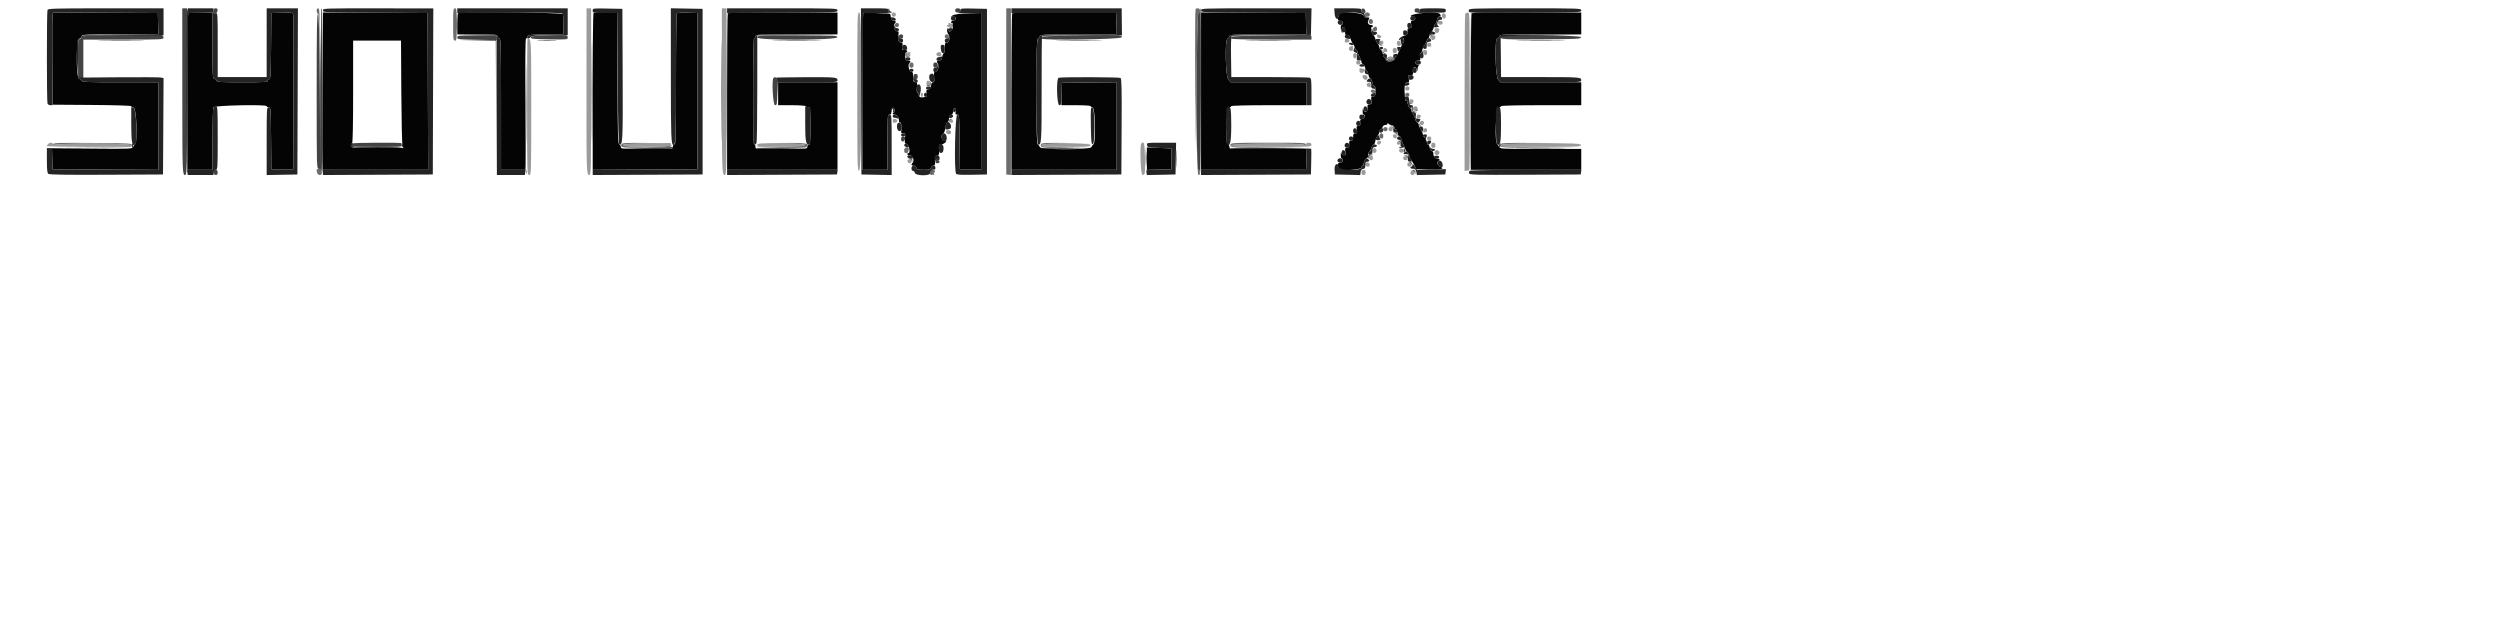 <svg id="svg" version="1.1" xmlns="http://www.w3.org/2000/svg" xmlns:xlink="http://www.w3.org/1999/xlink" width="400" height="102.479" viewBox="0, 0, 400,102.479"><g id="svgg"><path id="path0" d="M93.836 14.396 C 93.827 27.743,93.836 28.000,94.309 28.000 C 94.561 28.000,94.583 26.923,94.583 14.667 L 94.583 1.333 94.214 1.333 L 93.845 1.333 93.836 14.396 M115.502 14.292 C 115.505 27.629,115.517 28.000,115.978 28.000 C 116.227 28.000,116.250 26.891,116.250 14.667 L 116.250 1.333 115.875 1.333 L 115.500 1.333 115.502 14.292 M137.167 14.679 C 137.167 26.664,137.183 27.355,137.458 27.302 C 137.949 27.207,137.991 2.000,137.501 2.000 C 137.169 2.000,137.167 2.098,137.167 14.679 M142.667 2.333 C 142.667 2.556,142.778 2.667,143.000 2.667 C 143.222 2.667,143.333 2.556,143.333 2.333 C 143.333 2.111,143.222 2.000,143.000 2.000 C 142.778 2.000,142.667 2.111,142.667 2.333 M234.434 2.264 C 234.379 2.409,234.333 8.114,234.333 14.942 L 234.333 27.357 234.708 27.303 L 235.083 27.250 235.126 14.625 C 235.168 2.319,235.161 2.000,234.852 2.000 C 234.678 2.000,234.490 2.119,234.434 2.264 M230.697 2.540 C 230.776 3.094,231.333 3.143,231.333 2.596 C 231.333 2.273,231.248 2.167,230.988 2.167 C 230.726 2.167,230.656 2.256,230.697 2.540 M230.003 3.458 C 230.009 3.767,230.324 4.039,230.567 3.946 C 230.998 3.781,230.889 3.333,230.417 3.333 C 230.188 3.333,230.001 3.390,230.003 3.458 M151.740 3.817 C 151.802 3.918,151.774 4.000,151.677 4.000 C 151.579 4.000,151.500 4.075,151.500 4.167 C 151.500 4.258,151.693 4.333,151.929 4.333 C 152.438 4.333,152.444 3.792,151.937 3.694 C 151.745 3.657,151.670 3.704,151.740 3.817 M229.503 4.708 C 229.511 5.386,230.175 5.522,230.275 4.866 C 230.320 4.572,230.250 4.500,229.916 4.500 C 229.687 4.500,229.501 4.594,229.503 4.708 M220.333 5.798 C 220.333 5.984,220.458 6.095,220.667 6.095 C 221.063 6.095,221.112 5.745,220.736 5.601 C 220.358 5.456,220.333 5.468,220.333 5.798 M229.000 6.068 C 229.000 6.387,229.068 6.451,229.333 6.382 C 229.518 6.333,229.667 6.154,229.667 5.981 C 229.667 5.778,229.549 5.667,229.333 5.667 C 229.092 5.667,229.000 5.778,229.000 6.068 M84.333 17.083 C 84.333 27.889,84.337 28.000,84.667 28.000 C 84.997 28.000,85.000 27.889,85.000 17.184 C 85.000 5.944,85.012 6.167,84.403 6.167 C 84.365 6.167,84.333 11.079,84.333 17.083 M215.167 6.500 C 215.167 6.774,215.253 6.844,215.542 6.803 C 215.748 6.774,215.917 6.638,215.917 6.500 C 215.917 6.362,215.748 6.226,215.542 6.197 C 215.253 6.156,215.167 6.226,215.167 6.500 M220.944 6.611 C 220.741 6.814,220.830 7.167,221.083 7.167 C 221.222 7.167,221.333 7.019,221.333 6.833 C 221.333 6.501,221.156 6.400,220.944 6.611 M223.500 6.904 C 223.500 7.227,223.585 7.333,223.845 7.333 C 224.107 7.333,224.177 7.244,224.137 6.960 C 224.058 6.406,223.500 6.357,223.500 6.904 M228.333 7.167 C 228.333 7.389,228.444 7.500,228.667 7.500 C 228.889 7.500,229.000 7.389,229.000 7.167 C 229.000 6.944,228.889 6.833,228.667 6.833 C 228.444 6.833,228.333 6.944,228.333 7.167 M216.042 7.444 C 215.692 7.585,215.793 8.167,216.167 8.167 C 216.411 8.167,216.500 8.056,216.500 7.750 C 216.500 7.333,216.431 7.287,216.042 7.444 M221.333 7.988 C 221.333 8.226,221.440 8.333,221.679 8.333 C 222.106 8.333,222.058 7.782,221.623 7.698 C 221.423 7.660,221.333 7.749,221.333 7.988 M222.833 8.083 C 222.833 8.389,222.922 8.500,223.167 8.500 C 223.411 8.500,223.500 8.389,223.500 8.083 C 223.500 7.778,223.411 7.667,223.167 7.667 C 222.922 7.667,222.833 7.778,222.833 8.083 M227.667 8.153 C 227.667 8.495,227.883 8.833,228.101 8.833 C 228.238 8.833,228.333 8.662,228.333 8.417 C 228.333 8.111,228.244 8.000,228.000 8.000 C 227.817 8.000,227.667 8.069,227.667 8.153 M145.111 8.444 C 144.915 8.641,144.993 9.000,145.232 9.000 C 145.426 9.000,145.667 8.669,145.667 8.403 C 145.667 8.291,145.232 8.323,145.111 8.444 M149.944 8.444 C 149.686 8.703,149.859 9.000,150.268 9.000 C 150.596 9.000,150.677 8.935,150.601 8.736 C 150.546 8.591,150.500 8.441,150.500 8.403 C 150.500 8.291,150.066 8.323,149.944 8.444 M216.500 8.917 C 216.500 9.383,216.904 9.491,217.066 9.068 C 217.193 8.739,217.056 8.500,216.740 8.500 C 216.595 8.500,216.500 8.665,216.500 8.917 M222.000 9.250 C 222.000 9.348,222.188 9.443,222.417 9.462 C 222.689 9.484,222.833 9.411,222.833 9.250 C 222.833 9.089,222.689 9.016,222.417 9.038 C 222.188 9.057,222.000 9.152,222.000 9.250 M217.000 10.000 C 217.000 10.222,217.111 10.333,217.333 10.333 C 217.556 10.333,217.667 10.222,217.667 10.000 C 217.667 9.778,217.556 9.667,217.333 9.667 C 217.111 9.667,217.000 9.778,217.000 10.000 M217.500 11.273 C 217.500 11.732,218.067 11.833,218.232 11.403 C 218.373 11.037,218.380 11.048,217.917 10.959 C 217.567 10.892,217.500 10.943,217.500 11.273 M218.000 12.230 C 218.000 12.356,218.116 12.555,218.257 12.673 C 218.574 12.935,218.929 12.655,218.777 12.261 C 218.654 11.939,218.000 11.913,218.000 12.230 M148.269 13.094 C 148.141 13.428,148.276 13.667,148.593 13.667 C 148.899 13.667,148.905 13.267,148.603 13.016 C 148.424 12.868,148.349 12.886,148.269 13.094 M218.875 13.277 C 218.582 13.395,218.616 13.778,218.930 13.899 C 219.319 14.048,219.333 14.037,219.333 13.583 C 219.333 13.166,219.264 13.120,218.875 13.277 M224.833 14.167 C 224.833 14.389,224.944 14.500,225.167 14.500 C 225.389 14.500,225.500 14.389,225.500 14.167 C 225.500 13.944,225.389 13.833,225.167 13.833 C 224.944 13.833,224.833 13.944,224.833 14.167 M147.333 15.167 C 147.333 15.350,147.408 15.500,147.500 15.500 C 147.592 15.500,147.667 15.350,147.667 15.167 C 147.667 14.983,147.592 14.833,147.500 14.833 C 147.408 14.833,147.333 14.983,147.333 15.167 M225.500 16.177 C 225.500 16.389,225.615 16.500,225.833 16.500 C 226.042 16.500,226.167 16.389,226.167 16.202 C 226.167 16.024,226.033 15.894,225.833 15.879 C 225.606 15.862,225.500 15.957,225.500 16.177 M226.101 17.264 C 225.955 17.644,225.967 17.667,226.316 17.667 C 226.632 17.667,226.897 17.286,226.711 17.100 C 226.524 16.913,226.203 16.999,226.101 17.264 M226.667 18.667 C 226.667 19.034,226.687 19.046,227.070 18.899 C 227.447 18.754,227.396 18.333,227.000 18.333 C 226.778 18.333,226.667 18.444,226.667 18.667 M142.833 19.333 C 142.833 19.608,142.920 19.678,143.208 19.637 C 143.415 19.607,143.583 19.471,143.583 19.333 C 143.583 19.196,143.415 19.059,143.208 19.030 C 142.920 18.989,142.833 19.059,142.833 19.333 M152.000 19.417 C 152.000 19.554,152.112 19.667,152.250 19.667 C 152.387 19.667,152.500 19.554,152.500 19.417 C 152.500 19.279,152.387 19.167,152.250 19.167 C 152.112 19.167,152.000 19.279,152.000 19.417 M227.278 19.444 C 227.048 19.674,227.179 20.000,227.500 20.000 C 227.722 20.000,227.833 19.889,227.833 19.667 C 227.833 19.345,227.507 19.215,227.278 19.444 M222.167 20.667 C 222.167 20.889,222.278 21.000,222.500 21.000 C 222.722 21.000,222.833 20.889,222.833 20.667 C 222.833 20.444,222.722 20.333,222.500 20.333 C 222.278 20.333,222.167 20.444,222.167 20.667 M227.768 20.764 C 227.621 21.146,227.633 21.167,228.000 21.167 C 228.222 21.167,228.333 21.056,228.333 20.833 C 228.333 20.438,227.913 20.386,227.768 20.764 M151.364 21.125 C 151.449 21.567,152.167 21.615,152.167 21.178 C 152.167 20.919,152.060 20.833,151.738 20.833 C 151.419 20.833,151.323 20.908,151.364 21.125 M222.865 21.790 C 222.948 22.224,223.500 22.273,223.500 21.846 C 223.500 21.607,223.393 21.500,223.154 21.500 C 222.916 21.500,222.826 21.590,222.865 21.790 M228.333 22.167 C 228.333 22.389,228.444 22.500,228.667 22.500 C 228.889 22.500,229.000 22.389,229.000 22.167 C 229.000 21.944,228.889 21.833,228.667 21.833 C 228.444 21.833,228.333 21.944,228.333 22.167 M220.333 22.881 C 220.333 23.273,220.889 23.201,220.967 22.799 C 221.004 22.604,220.916 22.527,220.677 22.545 C 220.462 22.561,220.333 22.687,220.333 22.881 M223.500 22.917 C 223.500 23.054,223.612 23.167,223.750 23.167 C 223.887 23.167,224.000 23.054,224.000 22.917 C 224.000 22.779,223.887 22.667,223.750 22.667 C 223.612 22.667,223.500 22.779,223.500 22.917 M7.700 23.033 C 7.590 23.143,7.500 23.293,7.500 23.367 C 7.500 23.440,10.537 23.500,14.250 23.500 C 20.139 23.500,21.000 23.468,21.000 23.250 C 21.000 22.909,8.748 22.868,8.610 23.208 C 8.560 23.333,8.521 23.299,8.513 23.125 C 8.498 22.790,7.999 22.734,7.700 23.033 M103.458 22.958 C 100.242 22.999,99.667 23.044,99.667 23.253 C 99.667 23.464,100.225 23.500,103.500 23.500 C 107.222 23.500,107.333 23.490,107.333 23.167 C 107.333 22.983,107.315 22.851,107.292 22.872 C 107.269 22.893,105.544 22.932,103.458 22.958 M121.167 23.208 C 121.167 23.478,121.460 23.500,125.000 23.500 C 128.255 23.500,128.833 23.463,128.833 23.256 C 128.833 23.050,128.233 23.004,125.000 22.964 C 121.442 22.920,121.166 22.938,121.167 23.208 M182.611 22.944 C 182.346 23.210,182.490 27.840,182.767 27.946 C 183.204 28.114,183.252 27.815,183.200 25.267 C 183.151 22.903,183.050 22.505,182.611 22.944 M208.847 23.125 C 208.752 23.287,208.675 23.324,208.672 23.208 C 208.663 22.867,197.000 22.909,197.000 23.250 C 197.000 23.468,197.824 23.500,203.417 23.500 C 209.722 23.500,209.833 23.494,209.833 23.167 C 209.833 22.737,209.091 22.706,208.847 23.125 M229.000 23.250 C 229.000 23.556,229.089 23.667,229.333 23.667 C 229.578 23.667,229.667 23.556,229.667 23.250 C 229.667 22.944,229.578 22.833,229.333 22.833 C 229.089 22.833,229.000 22.944,229.000 23.250 M246.375 22.960 C 241.010 22.998,240.167 23.038,240.167 23.252 C 240.167 23.467,241.011 23.500,246.556 23.500 C 252.038 23.500,252.944 23.466,252.944 23.257 C 252.944 23.124,252.888 23.049,252.820 23.092 C 252.751 23.134,252.670 23.112,252.639 23.043 C 252.608 22.973,249.790 22.936,246.375 22.960 M166.667 23.250 C 166.667 23.465,167.213 23.500,170.583 23.500 C 173.954 23.500,174.500 23.465,174.500 23.250 C 174.500 23.035,173.954 23.000,170.583 23.000 C 167.213 23.000,166.667 23.035,166.667 23.250 M219.667 24.083 C 219.667 24.414,219.740 24.510,219.958 24.468 C 220.119 24.437,220.250 24.264,220.250 24.083 C 220.250 23.903,220.119 23.729,219.958 23.698 C 219.740 23.656,219.667 23.753,219.667 24.083 M223.833 24.066 C 223.833 24.385,224.359 24.561,224.526 24.297 C 224.751 23.942,224.687 23.833,224.250 23.833 C 224.005 23.833,223.833 23.929,223.833 24.066 M229.561 24.249 C 229.503 24.399,229.536 24.602,229.633 24.700 C 229.887 24.954,230.368 24.722,230.302 24.377 C 230.228 23.994,229.694 23.901,229.561 24.249 M219.030 25.207 C 219.109 25.761,219.667 25.809,219.667 25.262 C 219.667 24.940,219.581 24.833,219.322 24.833 C 219.060 24.833,218.990 24.923,219.030 25.207 M224.500 25.298 C 224.500 25.476,224.634 25.606,224.833 25.621 C 225.061 25.638,225.167 25.543,225.167 25.323 C 225.167 25.111,225.052 25.000,224.833 25.000 C 224.624 25.000,224.500 25.111,224.500 25.298 M145.198 25.790 C 145.282 26.224,145.833 26.273,145.833 25.846 C 145.833 25.607,145.726 25.500,145.488 25.500 C 145.249 25.500,145.160 25.590,145.198 25.790 M218.456 26.100 C 218.269 26.286,218.535 26.667,218.851 26.667 C 219.056 26.667,219.167 26.549,219.167 26.333 C 219.167 26.016,218.695 25.860,218.456 26.100 M225.167 26.333 C 225.167 26.556,225.278 26.667,225.500 26.667 C 225.722 26.667,225.833 26.556,225.833 26.333 C 225.833 26.111,225.722 26.000,225.500 26.000 C 225.278 26.000,225.167 26.111,225.167 26.333 M217.833 27.583 C 217.833 27.889,217.922 28.000,218.167 28.000 C 218.411 28.000,218.500 27.889,218.500 27.583 C 218.500 27.278,218.411 27.167,218.167 27.167 C 217.922 27.167,217.833 27.278,217.833 27.583 M225.667 27.667 C 225.667 27.889,225.778 28.000,226.000 28.000 C 226.222 28.000,226.333 27.889,226.333 27.667 C 226.333 27.444,226.222 27.333,226.000 27.333 C 225.778 27.333,225.667 27.444,225.667 27.667 " stroke="none" fill="#9b9b9b" fill-rule="evenodd"></path><path id="path1" d="M115.413 14.583 C 115.413 21.733,115.433 24.634,115.458 21.029 C 115.483 17.425,115.483 11.575,115.458 8.029 C 115.433 4.484,115.413 7.433,115.413 14.583 M8.416 2.373 C 8.365 2.581,8.345 5.900,8.370 9.750 L 8.417 16.750 14.708 16.794 C 18.387 16.819,21.000 16.901,21.000 16.990 C 21.000 17.075,21.169 17.167,21.375 17.197 C 21.839 17.263,22.066 22.746,21.619 23.082 C 21.496 23.175,21.347 23.381,21.287 23.542 C 21.185 23.813,20.718 23.833,14.749 23.833 L 8.321 23.833 8.369 25.458 L 8.417 27.083 16.875 27.127 L 25.333 27.170 25.333 20.168 L 25.333 13.167 19.245 13.167 C 14.177 13.167,13.141 13.128,13.067 12.933 C 13.017 12.805,12.832 12.662,12.655 12.615 C 12.159 12.486,12.156 6.349,12.651 6.219 C 12.826 6.173,13.007 5.993,13.052 5.818 C 13.132 5.512,13.374 5.500,19.240 5.500 L 25.345 5.500 25.297 3.792 L 25.250 2.083 16.879 2.040 L 8.507 1.997 8.416 2.373 M30.111 2.111 C 30.050 2.172,30.000 7.835,30.000 14.694 L 30.000 27.167 32.000 27.167 L 34.000 27.167 34.003 22.292 C 34.004 19.516,34.073 17.309,34.163 17.167 C 34.360 16.854,42.667 16.681,42.667 16.989 C 42.667 17.087,42.816 17.167,42.998 17.167 C 43.319 17.167,43.330 17.305,43.373 22.125 L 43.417 27.083 45.167 27.083 L 46.917 27.083 46.963 14.917 C 46.988 8.225,46.967 2.579,46.916 2.369 C 46.827 1.999,46.775 1.990,45.120 2.036 L 43.417 2.083 43.373 7.375 C 43.335 11.926,43.294 12.667,43.081 12.667 C 42.945 12.667,42.833 12.779,42.833 12.917 C 42.833 13.132,42.269 13.167,38.750 13.167 C 35.384 13.167,34.667 13.126,34.667 12.936 C 34.667 12.809,34.517 12.666,34.333 12.618 C 34.009 12.534,34.000 12.391,34.000 7.266 L 34.000 2.000 32.111 2.000 C 31.072 2.000,30.172 2.050,30.111 2.111 M51.667 14.582 L 51.667 27.167 60.084 27.167 L 68.502 27.167 68.459 14.625 L 68.417 2.083 60.042 2.040 L 51.667 1.997 51.667 14.582 M73.278 2.111 C 73.217 2.172,73.167 2.960,73.167 3.861 L 73.167 5.500 76.349 5.500 C 79.391 5.500,79.535 5.515,79.618 5.833 C 79.666 6.017,79.809 6.167,79.936 6.167 C 80.130 6.167,80.167 7.838,80.167 16.667 L 80.167 27.167 82.083 27.167 L 84.000 27.167 84.000 16.667 C 84.000 9.778,84.057 6.167,84.167 6.167 C 84.258 6.167,84.333 6.063,84.333 5.936 C 84.333 5.578,84.887 5.505,87.625 5.502 L 90.167 5.500 90.167 4.014 C 90.167 3.196,90.121 2.409,90.066 2.264 C 89.960 1.989,73.549 1.840,73.278 2.111 M94.950 2.106 C 94.886 2.170,94.833 7.835,94.833 14.696 L 94.833 27.170 103.208 27.127 L 111.583 27.083 111.583 14.583 L 111.583 2.083 110.015 2.035 C 109.152 2.009,108.381 2.052,108.302 2.132 C 108.222 2.211,108.158 6.883,108.161 12.513 C 108.163 18.908,108.103 22.844,108.001 23.000 C 107.912 23.137,107.830 23.175,107.819 23.083 C 107.809 22.992,107.748 23.104,107.684 23.333 L 107.568 23.750 103.451 23.795 C 99.493 23.837,99.333 23.827,99.333 23.521 C 99.333 23.346,99.221 23.159,99.085 23.107 C 98.868 23.024,98.830 21.645,98.793 12.547 L 98.750 2.083 96.908 2.037 C 95.895 2.011,95.014 2.042,94.950 2.106 M116.444 2.111 C 116.383 2.172,116.333 7.835,116.333 14.694 L 116.333 27.167 125.167 27.167 L 134.000 27.167 134.000 20.167 L 134.000 13.167 129.250 13.167 L 124.500 13.167 124.500 15.000 L 124.500 16.833 126.657 16.833 C 127.915 16.833,128.857 16.903,128.917 17.000 C 128.973 17.092,129.165 17.167,129.343 17.167 C 129.651 17.167,129.667 17.308,129.667 20.167 C 129.667 22.722,129.630 23.167,129.417 23.167 C 129.277 23.167,129.167 23.315,129.167 23.503 C 129.167 23.832,129.082 23.838,125.042 23.795 L 120.917 23.750 120.863 23.373 C 120.834 23.165,120.740 23.038,120.655 23.091 C 120.560 23.149,120.500 19.870,120.500 14.677 C 120.500 9.863,120.564 6.167,120.647 6.167 C 120.728 6.167,120.834 6.017,120.882 5.833 C 120.967 5.507,121.109 5.500,127.484 5.500 L 134.000 5.500 134.000 3.750 L 134.000 2.000 125.278 2.000 C 120.481 2.000,116.506 2.050,116.444 2.111 M138.125 2.092 C 138.056 2.164,138.000 7.835,138.000 14.694 L 138.000 27.167 140.000 27.167 L 142.000 27.167 142.000 22.750 C 142.000 18.524,142.014 18.333,142.316 18.333 C 142.567 18.333,142.627 18.221,142.608 17.792 C 142.579 17.158,143.049 17.010,143.137 17.625 C 143.166 17.831,143.110 18.000,143.012 18.000 C 142.914 18.000,142.833 18.075,142.833 18.167 C 142.833 18.258,142.981 18.333,143.161 18.333 C 143.525 18.333,143.833 18.791,143.833 19.332 C 143.833 19.527,143.900 19.645,143.981 19.595 C 144.177 19.474,144.329 20.300,144.215 20.875 C 144.138 21.266,144.180 21.333,144.500 21.333 C 144.850 21.333,144.870 21.390,144.796 22.158 C 144.726 22.896,144.754 22.989,145.062 23.033 C 145.440 23.088,145.713 24.500,145.346 24.500 C 145.247 24.500,145.167 24.575,145.167 24.667 C 145.167 24.758,145.348 24.833,145.570 24.833 C 146.030 24.833,146.354 25.713,146.017 26.050 C 145.735 26.331,145.797 26.500,146.182 26.500 C 146.391 26.500,146.566 26.634,146.618 26.833 C 146.694 27.123,146.846 27.167,147.785 27.167 C 148.724 27.167,148.876 27.123,148.952 26.833 C 149.000 26.650,149.174 26.500,149.338 26.500 C 149.588 26.500,149.633 26.369,149.610 25.708 C 149.587 25.017,149.628 24.910,149.939 24.866 C 150.253 24.821,150.292 24.715,150.272 23.949 C 150.253 23.181,150.288 23.084,150.587 23.093 C 150.773 23.098,151.054 22.979,151.211 22.829 C 151.481 22.573,151.476 22.558,151.124 22.570 C 150.666 22.586,150.463 21.568,150.892 21.403 C 151.040 21.346,151.185 20.973,151.253 20.476 C 151.318 20.005,151.469 19.604,151.601 19.554 C 151.729 19.505,151.833 19.240,151.833 18.967 C 151.833 18.609,151.927 18.444,152.167 18.382 C 152.403 18.320,152.500 18.154,152.500 17.814 C 152.500 17.487,152.584 17.333,152.763 17.333 C 152.969 17.333,153.003 17.442,152.917 17.833 C 152.822 18.263,152.855 18.333,153.151 18.333 C 153.488 18.333,153.495 18.414,153.539 22.708 L 153.583 27.083 155.333 27.083 L 157.083 27.083 157.083 14.583 L 157.083 2.083 155.000 2.143 C 153.658 2.182,152.768 2.284,152.500 2.431 L 152.083 2.659 152.500 2.621 C 153.061 2.570,153.101 3.224,152.542 3.303 C 152.171 3.356,152.002 3.667,152.343 3.667 C 152.446 3.667,152.498 3.930,152.468 4.292 C 152.405 5.052,151.749 5.317,151.619 4.635 C 151.557 4.312,151.542 4.328,151.523 4.737 C 151.510 5.005,151.613 5.349,151.751 5.501 C 152.102 5.888,151.909 6.833,151.479 6.833 C 151.215 6.833,151.167 6.963,151.167 7.667 C 151.167 8.125,151.100 8.500,151.019 8.500 C 150.937 8.500,150.821 8.762,150.761 9.083 C 150.684 9.492,150.562 9.667,150.354 9.667 C 149.943 9.667,149.802 9.845,150.012 10.098 C 150.312 10.460,150.112 11.409,149.723 11.467 C 149.421 11.511,149.393 11.608,149.463 12.342 C 149.528 13.013,149.494 13.167,149.282 13.167 C 149.110 13.167,149.003 13.350,148.969 13.708 C 148.929 14.126,148.830 14.262,148.536 14.304 C 148.203 14.351,148.169 14.425,148.259 14.907 C 148.353 15.407,148.321 15.463,147.900 15.544 C 147.289 15.661,147.000 15.534,147.000 15.149 C 147.000 14.975,146.915 14.833,146.812 14.833 C 146.687 14.833,146.651 14.556,146.704 14.008 C 146.775 13.267,146.747 13.178,146.433 13.133 C 146.132 13.090,146.085 12.973,146.094 12.292 C 146.102 11.653,146.049 11.500,145.821 11.500 C 145.476 11.500,145.210 10.390,145.488 10.112 C 145.778 9.822,145.695 9.667,145.250 9.667 C 144.875 9.667,144.833 9.600,144.833 9.000 C 144.833 8.633,144.908 8.333,145.000 8.333 C 145.092 8.333,145.167 8.258,145.167 8.167 C 145.167 8.075,144.969 8.000,144.728 8.000 C 144.320 8.000,144.296 7.960,144.384 7.417 C 144.464 6.924,144.430 6.833,144.167 6.833 C 143.778 6.833,143.602 6.312,143.742 5.569 C 143.834 5.078,143.803 5.000,143.521 5.000 C 143.132 5.000,142.852 4.082,143.150 3.784 C 143.429 3.505,143.372 3.362,142.958 3.303 C 142.671 3.262,142.571 3.123,142.531 2.708 C 142.482 2.202,142.438 2.167,141.848 2.167 C 141.502 2.167,140.550 2.120,139.734 2.064 C 138.918 2.008,138.194 2.020,138.125 2.092 M161.946 2.110 C 161.884 2.172,161.833 7.835,161.833 14.694 L 161.833 27.167 170.250 27.167 L 178.667 27.167 178.667 20.164 L 178.667 13.161 174.292 13.206 L 169.917 13.250 169.869 15.042 L 169.822 16.833 172.161 16.833 C 173.447 16.833,174.500 16.900,174.500 16.981 C 174.500 17.062,174.650 17.167,174.833 17.215 C 175.255 17.325,175.361 22.866,174.946 23.117 C 174.824 23.190,174.677 23.381,174.618 23.542 C 174.453 23.990,166.547 23.990,166.382 23.542 C 166.323 23.381,166.176 23.190,166.054 23.117 C 165.876 23.009,165.833 21.394,165.833 14.667 C 165.833 7.939,165.876 6.324,166.054 6.217 C 166.176 6.143,166.323 5.952,166.382 5.792 C 166.482 5.521,166.932 5.500,172.584 5.500 L 178.678 5.500 178.631 3.792 L 178.583 2.083 170.321 2.040 C 165.777 2.016,162.008 2.048,161.946 2.110 M192.167 14.582 L 192.167 27.167 200.572 27.167 L 208.978 27.167 209.031 25.502 L 209.083 23.837 202.924 23.793 L 196.765 23.750 196.674 23.365 C 196.624 23.154,196.508 22.985,196.417 22.990 C 196.008 23.014,196.215 17.255,196.625 17.197 C 196.831 17.167,197.000 17.074,197.000 16.988 C 197.000 16.896,199.410 16.833,203.000 16.833 L 209.000 16.833 209.000 15.000 L 209.000 13.167 202.958 13.164 L 196.917 13.161 196.542 12.765 C 196.083 12.281,195.946 6.483,196.388 6.217 C 196.509 6.143,196.657 5.952,196.716 5.792 C 196.815 5.521,197.265 5.500,202.917 5.500 L 209.012 5.500 208.964 3.792 L 208.917 2.083 200.542 2.040 L 192.167 1.997 192.167 14.582 M214.259 2.208 C 213.965 3.162,213.988 3.333,214.413 3.333 C 214.722 3.333,214.833 3.422,214.833 3.667 C 214.833 3.850,214.754 4.000,214.657 4.000 C 214.404 4.000,214.537 5.215,214.796 5.266 C 214.913 5.289,214.931 5.270,214.838 5.224 C 214.525 5.069,214.633 4.302,214.958 4.369 C 215.178 4.415,215.242 4.575,215.217 5.019 C 215.188 5.524,215.235 5.606,215.541 5.596 C 215.811 5.586,215.939 5.726,216.066 6.167 C 216.159 6.487,216.332 6.849,216.450 6.970 C 216.569 7.091,216.712 7.372,216.768 7.595 C 216.824 7.818,216.936 8.000,217.018 8.000 C 217.100 8.000,217.167 8.095,217.167 8.211 C 217.167 8.327,217.317 8.701,217.500 9.044 C 217.683 9.386,217.833 9.781,217.833 9.921 C 217.833 10.062,217.941 10.219,218.073 10.269 C 218.205 10.320,218.361 10.580,218.420 10.847 C 218.478 11.115,218.592 11.333,218.672 11.333 C 218.753 11.333,218.866 11.591,218.925 11.905 C 218.984 12.220,219.134 12.516,219.257 12.563 C 219.381 12.610,219.531 12.915,219.592 13.240 C 219.653 13.565,219.764 13.793,219.838 13.747 C 220.036 13.625,220.202 14.552,220.074 15.062 C 220.002 15.346,219.851 15.500,219.641 15.500 C 219.364 15.500,219.333 15.581,219.425 16.070 C 219.520 16.578,219.490 16.645,219.141 16.695 C 218.809 16.742,218.758 16.832,218.802 17.292 C 218.866 17.956,218.243 18.108,218.118 17.458 C 218.073 17.226,218.037 17.321,218.023 17.708 C 218.010 18.052,218.075 18.333,218.167 18.333 C 218.522 18.333,218.330 18.977,217.958 19.030 C 217.644 19.075,217.592 19.170,217.638 19.625 C 217.683 20.083,217.637 20.167,217.338 20.167 C 217.025 20.167,216.997 20.232,217.094 20.750 C 217.191 21.267,217.164 21.333,216.852 21.333 C 216.561 21.333,216.500 21.434,216.500 21.917 C 216.500 22.389,216.437 22.500,216.166 22.500 C 215.892 22.500,215.840 22.597,215.874 23.042 C 215.910 23.494,215.854 23.592,215.536 23.637 C 215.200 23.685,215.168 23.757,215.263 24.262 C 215.357 24.761,215.327 24.833,215.030 24.833 C 214.810 24.833,214.664 24.701,214.618 24.458 C 214.573 24.226,214.537 24.321,214.523 24.708 C 214.510 25.052,214.575 25.333,214.667 25.333 C 214.758 25.333,214.833 25.483,214.833 25.667 C 214.833 25.912,214.722 26.000,214.413 26.000 C 214.010 26.000,213.953 26.453,214.283 27.042 C 214.466 27.369,217.695 27.177,217.785 26.833 C 217.833 26.650,217.933 26.500,218.006 26.500 C 218.080 26.500,218.190 26.275,218.250 26.001 C 218.310 25.727,218.485 25.432,218.638 25.346 C 218.791 25.260,218.901 25.129,218.882 25.053 C 218.824 24.821,219.029 24.167,219.161 24.167 C 219.229 24.167,219.358 23.923,219.448 23.625 C 219.538 23.327,219.689 23.099,219.785 23.118 C 219.880 23.137,220.001 22.893,220.052 22.575 C 220.104 22.257,220.263 21.880,220.406 21.736 C 220.550 21.593,220.667 21.329,220.667 21.150 C 220.667 20.970,220.772 20.783,220.900 20.733 C 221.029 20.684,221.172 20.499,221.218 20.322 C 221.267 20.133,221.446 20.000,221.651 20.000 C 221.843 20.000,222.001 19.906,222.003 19.792 C 222.004 19.640,222.038 19.636,222.128 19.775 C 222.195 19.880,222.438 19.993,222.667 20.025 C 222.950 20.065,223.100 20.204,223.137 20.461 C 223.166 20.668,223.256 20.798,223.337 20.748 C 223.417 20.698,223.533 20.922,223.593 21.245 C 223.657 21.583,223.802 21.833,223.935 21.833 C 224.063 21.833,224.167 21.966,224.167 22.127 C 224.167 22.289,224.317 22.701,224.500 23.044 C 224.683 23.386,224.833 23.741,224.833 23.833 C 224.833 23.925,224.983 24.150,225.167 24.333 C 225.350 24.517,225.500 24.810,225.500 24.986 C 225.500 25.162,225.556 25.331,225.625 25.361 C 225.694 25.392,225.946 25.792,226.185 26.250 L 226.619 27.083 228.481 27.131 C 230.480 27.181,231.288 26.998,230.458 26.683 C 229.998 26.508,229.827 25.960,230.167 25.750 C 230.444 25.579,230.355 25.406,229.973 25.377 C 229.552 25.345,229.339 25.066,229.336 24.542 C 229.334 24.326,229.230 24.167,229.091 24.167 C 228.946 24.167,228.805 23.933,228.739 23.585 C 228.679 23.265,228.563 23.044,228.482 23.095 C 228.400 23.145,228.333 23.084,228.333 22.960 C 228.333 22.645,227.944 21.836,227.792 21.835 C 227.723 21.834,227.666 21.702,227.666 21.542 C 227.665 21.381,227.515 21.025,227.333 20.750 C 227.151 20.475,227.002 20.127,227.001 19.976 C 227.000 19.826,226.895 19.662,226.766 19.612 C 226.637 19.563,226.478 19.278,226.412 18.979 C 226.346 18.680,226.189 18.332,226.063 18.206 C 225.937 18.080,225.833 17.840,225.833 17.673 C 225.833 17.506,225.725 17.327,225.593 17.277 C 225.460 17.226,225.302 16.918,225.241 16.594 C 225.180 16.269,225.063 16.044,224.982 16.095 C 224.900 16.145,224.820 16.013,224.804 15.802 C 224.706 14.503,224.702 14.196,224.771 13.708 C 224.829 13.304,224.933 13.167,225.182 13.167 C 225.472 13.167,225.501 13.092,225.406 12.583 C 225.304 12.041,225.326 12.000,225.721 12.000 C 226.113 12.000,226.138 11.955,226.051 11.417 C 225.937 10.714,226.582 10.512,226.716 11.208 C 226.769 11.487,226.794 11.448,226.811 11.056 C 226.823 10.765,226.927 10.490,227.042 10.444 C 227.156 10.397,227.081 10.354,226.875 10.346 C 226.323 10.327,226.353 9.667,226.906 9.667 C 227.277 9.667,227.304 9.616,227.218 9.083 C 227.158 8.717,227.190 8.500,227.304 8.500 C 227.403 8.500,227.534 8.237,227.594 7.917 C 227.655 7.596,227.756 7.333,227.821 7.333 C 227.885 7.333,228.041 7.071,228.167 6.750 C 228.293 6.429,228.457 6.167,228.531 6.167 C 228.606 6.167,228.667 6.017,228.667 5.833 C 228.667 5.650,228.809 5.358,228.983 5.184 C 229.157 5.010,229.350 4.635,229.413 4.350 C 229.475 4.066,229.587 3.833,229.661 3.833 C 229.736 3.833,229.845 3.571,229.906 3.250 C 229.971 2.901,230.112 2.667,230.258 2.667 C 230.644 2.667,230.538 2.216,230.125 2.105 C 229.225 1.864,226.125 2.142,225.771 2.496 C 225.641 2.625,225.707 2.663,226.004 2.630 C 226.553 2.568,226.603 3.224,226.054 3.302 C 225.739 3.346,225.703 3.430,225.784 3.927 C 225.866 4.430,225.834 4.500,225.521 4.500 C 225.224 4.500,225.172 4.587,225.208 5.026 C 225.244 5.476,225.183 5.570,224.781 5.681 C 224.237 5.831,223.833 6.131,223.833 6.386 C 223.833 6.484,223.934 6.425,224.058 6.256 C 224.182 6.087,224.369 6.002,224.475 6.068 C 224.710 6.213,224.731 6.833,224.500 6.833 C 224.408 6.833,224.331 6.927,224.328 7.042 C 224.321 7.313,223.339 9.292,223.317 9.079 C 223.308 8.990,223.248 9.104,223.185 9.333 C 223.026 9.909,221.859 10.050,221.718 9.511 C 221.668 9.322,221.565 9.167,221.488 9.167 C 221.411 9.167,221.300 8.909,221.241 8.595 C 221.182 8.280,221.029 7.983,220.900 7.933 C 220.772 7.884,220.667 7.697,220.667 7.517 C 220.667 7.337,220.558 7.082,220.425 6.949 C 220.292 6.816,220.129 6.492,220.064 6.228 C 219.998 5.965,219.846 5.675,219.725 5.583 C 219.431 5.361,219.229 4.333,219.479 4.333 C 219.582 4.333,219.667 4.258,219.667 4.167 C 219.667 4.075,219.514 4.000,219.328 4.000 C 218.903 4.000,218.719 3.554,218.975 3.145 C 219.146 2.871,219.118 2.833,218.736 2.833 C 218.452 2.833,218.274 2.725,218.220 2.521 C 218.089 2.017,214.407 1.727,214.259 2.208 M235.444 2.111 C 235.383 2.172,235.333 7.835,235.333 14.694 L 235.333 27.167 244.167 27.167 L 253.000 27.167 253.000 25.500 L 253.000 23.833 246.495 23.833 C 240.452 23.833,239.982 23.813,239.880 23.542 C 239.820 23.381,239.670 23.175,239.548 23.082 C 239.101 22.746,239.328 17.263,239.792 17.197 C 239.998 17.167,240.167 17.074,240.167 16.988 C 240.167 16.895,242.736 16.833,246.583 16.833 L 253.000 16.833 253.000 15.000 L 253.000 13.167 246.542 13.164 L 240.083 13.161 239.708 12.765 C 239.241 12.272,239.107 6.167,239.564 6.167 C 239.691 6.167,239.834 6.017,239.882 5.833 C 239.967 5.507,240.109 5.500,246.484 5.500 L 253.000 5.500 253.000 3.750 L 253.000 2.000 244.278 2.000 C 239.481 2.000,235.506 2.050,235.444 2.111 M16.292 6.458 C 17.965 6.485,20.702 6.485,22.375 6.458 C 24.048 6.431,22.679 6.409,19.333 6.409 C 15.987 6.409,14.619 6.431,16.292 6.458 M76.290 6.456 L 79.331 6.507 79.376 16.920 L 79.420 27.333 79.419 16.875 L 79.417 6.417 76.333 6.411 L 73.250 6.406 76.290 6.456 M86.208 6.457 C 86.919 6.488,88.081 6.488,88.792 6.457 C 89.502 6.426,88.921 6.400,87.500 6.400 C 86.079 6.400,85.498 6.426,86.208 6.457 M124.292 6.458 C 126.056 6.485,128.944 6.485,130.708 6.458 C 132.473 6.431,131.029 6.409,127.500 6.409 C 123.971 6.409,122.527 6.431,124.292 6.458 M169.625 6.458 C 171.298 6.485,174.035 6.485,175.708 6.458 C 177.381 6.431,176.012 6.409,172.667 6.409 C 169.321 6.409,167.952 6.431,169.625 6.458 M199.958 6.458 C 201.631 6.485,204.369 6.485,206.042 6.458 C 207.715 6.431,206.346 6.409,203.000 6.409 C 199.654 6.409,198.285 6.431,199.958 6.458 M243.292 6.458 C 245.056 6.485,247.944 6.485,249.708 6.458 C 251.473 6.431,250.029 6.409,246.500 6.409 C 242.971 6.409,241.527 6.431,243.292 6.458 M64.209 14.708 C 64.236 19.223,64.321 23.085,64.399 23.292 L 64.539 23.667 60.353 23.667 C 56.320 23.667,56.167 23.655,56.167 23.343 C 56.167 23.165,56.242 22.973,56.333 22.917 C 56.441 22.850,56.500 19.915,56.500 14.657 L 56.500 6.500 60.330 6.500 L 64.161 6.500 64.209 14.708 M183.500 25.380 L 183.500 27.177 185.458 27.130 L 187.417 27.083 187.417 25.417 L 187.417 23.750 185.458 23.667 L 183.499 23.583 183.500 25.380 " stroke="none" fill="#040404" fill-rule="evenodd"></path><path id="path2" d="M50.667 1.721 C 50.667 1.946,50.779 2.174,50.917 2.227 C 51.136 2.311,51.167 3.832,51.167 14.523 C 51.167 21.232,51.202 26.687,51.246 26.643 C 51.567 26.322,51.333 1.414,51.009 1.363 C 50.742 1.322,50.667 1.400,50.667 1.721 M72.500 3.917 C 72.500 6.266,72.526 6.500,72.792 6.500 C 73.057 6.500,73.083 6.266,73.083 3.917 C 73.083 1.568,73.057 1.333,72.792 1.333 C 72.526 1.333,72.500 1.567,72.500 3.917 M161.004 14.630 L 161.004 27.928 161.377 27.959 L 161.750 27.989 161.750 14.661 L 161.750 1.333 161.377 1.333 L 161.004 1.333 161.004 14.630 M191.319 1.403 C 191.041 1.681,191.437 27.916,191.721 27.971 C 191.967 28.018,192.015 27.939,191.971 27.556 C 191.940 27.287,191.827 27.101,191.708 27.125 C 191.366 27.194,191.407 2.238,191.750 2.106 C 192.115 1.966,192.070 1.333,191.694 1.333 C 191.526 1.333,191.358 1.365,191.319 1.403 M94.579 14.583 C 94.579 21.550,94.600 24.376,94.625 20.863 C 94.650 17.350,94.650 11.650,94.625 8.196 C 94.600 4.742,94.579 7.617,94.579 14.583 M116.246 14.583 C 116.246 21.550,116.266 24.376,116.292 20.863 C 116.317 17.350,116.317 11.650,116.292 8.196 C 116.266 4.742,116.246 7.617,116.246 14.583 M218.417 2.167 C 218.263 2.416,218.477 2.667,218.843 2.667 C 219.056 2.667,219.167 2.552,219.167 2.333 C 219.167 1.980,218.609 1.856,218.417 2.167 M235.167 14.700 C 235.121 21.639,235.140 27.260,235.209 27.191 C 235.279 27.121,235.316 21.444,235.293 14.574 L 235.250 2.083 235.167 14.700 M219.083 3.139 C 218.858 3.365,219.026 3.833,219.333 3.833 C 219.571 3.833,219.667 3.722,219.667 3.444 C 219.667 3.092,219.314 2.908,219.083 3.139 M143.278 3.778 C 143.048 4.007,143.179 4.333,143.500 4.333 C 143.722 4.333,143.833 4.222,143.833 4.000 C 143.833 3.679,143.507 3.548,143.278 3.778 M152.275 3.961 C 152.337 4.200,152.272 4.327,152.057 4.382 C 151.774 4.455,151.773 4.463,152.047 4.481 C 152.404 4.504,152.616 4.049,152.365 3.798 C 152.237 3.670,152.211 3.716,152.275 3.961 M219.762 4.429 C 219.448 4.743,219.559 5.000,220.010 5.000 C 220.219 5.000,220.333 4.886,220.333 4.677 C 220.333 4.226,220.076 4.114,219.762 4.429 M151.167 5.833 C 151.167 6.056,151.278 6.167,151.500 6.167 C 151.722 6.167,151.833 6.056,151.833 5.833 C 151.833 5.611,151.722 5.500,151.500 5.500 C 151.278 5.500,151.167 5.611,151.167 5.833 M228.891 5.757 C 228.837 5.899,228.839 6.061,228.896 6.118 C 228.953 6.175,229.000 6.102,229.000 5.956 C 229.000 5.810,229.169 5.657,229.375 5.618 L 229.750 5.545 229.370 5.523 C 229.161 5.510,228.945 5.616,228.891 5.757 M220.778 6.611 C 220.507 6.882,220.676 7.333,221.042 7.314 C 221.347 7.298,221.360 7.280,221.110 7.215 C 220.903 7.162,220.830 7.032,220.886 6.818 C 220.975 6.477,220.953 6.436,220.778 6.611 M144.889 8.595 C 144.834 8.738,144.869 8.936,144.967 9.033 C 145.187 9.253,145.671 9.087,145.654 8.797 C 145.643 8.630,145.622 8.628,145.556 8.792 C 145.411 9.153,144.951 9.040,145.048 8.667 C 145.151 8.272,145.033 8.219,144.889 8.595 M222.833 9.260 C 222.833 9.548,222.186 9.540,221.946 9.250 C 221.863 9.150,221.835 9.184,221.875 9.333 C 221.988 9.754,223.000 9.763,223.000 9.344 C 223.000 9.155,222.963 9.000,222.917 9.000 C 222.871 9.000,222.833 9.117,222.833 9.260 M145.500 10.417 C 145.500 10.722,145.589 10.833,145.833 10.833 C 146.078 10.833,146.167 10.722,146.167 10.417 C 146.167 10.111,146.078 10.000,145.833 10.000 C 145.589 10.000,145.500 10.111,145.500 10.417 M148.625 13.000 C 148.965 13.381,148.883 13.719,148.476 13.612 C 148.221 13.545,148.170 13.570,148.298 13.698 C 148.526 13.926,149.000 13.753,149.000 13.442 C 149.000 13.313,148.869 13.108,148.708 12.987 C 148.460 12.799,148.448 12.801,148.625 13.000 M219.333 14.583 C 219.333 14.722,219.481 14.833,219.667 14.833 C 219.852 14.833,220.000 14.722,220.000 14.583 C 220.000 14.444,219.852 14.333,219.667 14.333 C 219.481 14.333,219.333 14.444,219.333 14.583 M224.833 15.167 C 224.833 15.389,224.944 15.500,225.167 15.500 C 225.389 15.500,225.500 15.389,225.500 15.167 C 225.500 14.944,225.389 14.833,225.167 14.833 C 224.944 14.833,224.833 14.944,224.833 15.167 M225.353 16.292 C 225.337 16.599,225.416 16.663,225.792 16.644 C 226.169 16.625,226.186 16.609,225.885 16.550 C 225.685 16.511,225.487 16.353,225.446 16.198 C 225.394 15.999,225.366 16.026,225.353 16.292 M226.667 17.488 C 226.667 17.574,226.498 17.676,226.292 17.716 C 225.970 17.778,225.982 17.791,226.375 17.811 C 226.681 17.826,226.833 17.750,226.833 17.583 C 226.833 17.446,226.796 17.333,226.750 17.333 C 226.704 17.333,226.667 17.403,226.667 17.488 M151.853 19.375 C 151.866 19.641,151.894 19.668,151.946 19.469 C 151.987 19.314,152.147 19.154,152.302 19.113 C 152.501 19.060,152.474 19.033,152.208 19.019 C 151.920 19.004,151.838 19.086,151.853 19.375 M222.448 20.275 C 222.649 20.318,222.851 20.480,222.897 20.635 C 222.957 20.838,222.971 20.823,222.947 20.583 C 222.924 20.357,222.780 20.241,222.498 20.223 C 222.151 20.200,222.142 20.208,222.448 20.275 M221.333 20.667 C 221.333 20.889,221.444 21.000,221.667 21.000 C 221.889 21.000,222.000 20.889,222.000 20.667 C 222.000 20.444,221.889 20.333,221.667 20.333 C 221.444 20.333,221.333 20.444,221.333 20.667 M220.730 21.575 C 220.611 21.885,220.784 22.167,221.093 22.167 C 221.238 22.167,221.333 22.002,221.333 21.750 C 221.333 21.292,220.888 21.163,220.730 21.575 M223.698 22.613 C 223.853 22.654,224.013 22.814,224.054 22.969 C 224.106 23.168,224.134 23.141,224.147 22.875 C 224.162 22.586,224.080 22.504,223.792 22.519 C 223.526 22.533,223.499 22.560,223.698 22.613 M8.513 23.123 C 8.521 23.297,8.560 23.332,8.610 23.208 C 8.747 22.869,21.000 22.909,21.000 23.248 C 21.000 23.463,20.100 23.502,14.292 23.543 L 7.583 23.589 14.333 23.586 C 20.971 23.583,21.083 23.578,21.083 23.250 C 21.083 22.923,20.958 22.916,14.792 22.873 C 8.874 22.832,8.501 22.847,8.513 23.123 M99.429 23.111 C 99.231 23.627,99.596 23.673,103.509 23.628 C 107.103 23.587,107.414 23.560,107.439 23.288 C 107.458 23.082,107.442 23.070,107.387 23.247 C 107.271 23.623,99.667 23.629,99.667 23.253 C 99.667 23.044,100.242 22.999,103.458 22.958 L 107.250 22.910 103.393 22.872 C 99.924 22.837,99.525 22.861,99.429 23.111 M125.042 22.958 C 128.258 22.999,128.833 23.044,128.833 23.253 C 128.833 23.590,121.234 23.628,121.121 23.292 C 121.081 23.172,121.059 23.190,121.069 23.333 C 121.090 23.617,128.760 23.807,129.036 23.531 C 129.637 22.930,129.054 22.832,125.107 22.872 L 121.250 22.910 125.042 22.958 M166.556 23.095 C 166.355 23.620,166.770 23.673,170.678 23.625 L 174.583 23.577 170.625 23.538 C 167.256 23.506,166.667 23.463,166.667 23.253 C 166.667 23.043,167.261 22.999,170.625 22.958 L 174.583 22.910 170.620 22.872 C 167.152 22.838,166.644 22.866,166.556 23.095 M183.233 25.167 C 183.233 26.496,183.259 27.040,183.290 26.375 C 183.322 25.710,183.322 24.623,183.290 23.958 C 183.259 23.294,183.233 23.837,183.233 25.167 M196.889 23.095 C 196.681 23.636,197.112 23.671,203.510 23.625 L 209.917 23.579 203.458 23.540 C 197.846 23.505,197.000 23.467,197.000 23.250 C 197.000 22.916,208.594 22.867,208.706 23.200 C 208.747 23.325,208.813 23.294,208.881 23.117 C 208.982 22.853,208.567 22.833,202.990 22.833 C 197.696 22.833,196.978 22.864,196.889 23.095 M240.056 23.095 C 239.848 23.636,240.279 23.671,246.677 23.625 L 253.083 23.579 246.625 23.540 C 241.037 23.505,240.167 23.467,240.167 23.252 C 240.167 23.038,241.011 22.998,246.375 22.958 L 252.583 22.912 246.370 22.873 C 240.858 22.838,240.145 22.863,240.056 23.095 M144.667 24.083 C 144.667 24.389,144.756 24.500,145.000 24.500 C 145.244 24.500,145.333 24.389,145.333 24.083 C 145.333 23.778,145.244 23.667,145.000 23.667 C 144.756 23.667,144.667 23.778,144.667 24.083 M224.781 24.950 C 224.982 24.989,225.180 25.147,225.220 25.302 C 225.273 25.501,225.300 25.474,225.314 25.208 C 225.330 24.901,225.251 24.837,224.875 24.856 C 224.498 24.875,224.481 24.891,224.781 24.950 M145.448 25.450 C 145.649 25.489,145.846 25.647,145.887 25.802 C 145.940 26.001,145.967 25.974,145.981 25.708 C 145.997 25.401,145.918 25.337,145.542 25.356 C 145.164 25.375,145.148 25.391,145.448 25.450 M50.667 27.236 C 50.667 27.696,50.873 28.000,51.184 28.000 C 51.505 28.000,51.581 27.739,51.399 27.264 C 51.273 26.936,50.667 26.914,50.667 27.236 M84.205 27.500 C 84.205 27.821,84.240 27.952,84.282 27.792 C 84.323 27.631,84.323 27.369,84.282 27.208 C 84.240 27.048,84.205 27.179,84.205 27.500 M225.948 27.283 C 226.159 27.324,226.343 27.508,226.384 27.719 C 226.442 28.019,226.459 28.002,226.477 27.625 C 226.497 27.226,226.441 27.170,226.042 27.189 C 225.664 27.208,225.648 27.225,225.948 27.283 M149.066 27.597 C 149.121 27.742,149.167 27.892,149.167 27.930 C 149.167 27.969,149.254 28.000,149.361 28.000 C 149.468 28.000,149.506 27.951,149.446 27.890 C 149.386 27.830,149.420 27.680,149.522 27.557 C 149.668 27.381,149.628 27.333,149.336 27.333 C 149.066 27.333,148.992 27.405,149.066 27.597 " stroke="none" fill="#6c6c6c" fill-rule="evenodd"></path><path id="path3" d="M29.169 14.413 C 29.175 27.859,29.179 28.000,29.643 28.000 C 29.895 28.000,29.917 26.923,29.917 14.667 L 29.917 1.333 29.540 1.333 L 29.163 1.333 29.169 14.413 M34.167 1.762 C 34.167 2.309,34.724 2.261,34.803 1.707 C 34.844 1.423,34.774 1.333,34.512 1.333 C 34.252 1.333,34.167 1.440,34.167 1.762 M51.391 1.625 C 51.392 1.785,51.361 7.504,51.323 14.333 L 51.253 26.750 51.168 14.514 C 51.102 4.934,51.038 2.263,50.875 2.208 C 50.710 2.153,50.667 4.699,50.667 14.569 C 50.667 26.829,50.671 27.000,50.995 27.000 C 51.221 27.000,51.365 27.157,51.454 27.501 C 51.525 27.776,51.583 22.001,51.583 14.667 C 51.583 7.334,51.540 1.333,51.487 1.333 C 51.434 1.333,51.391 1.465,51.391 1.625 M94.746 14.667 C 94.746 22.046,94.767 25.065,94.792 21.375 C 94.817 17.685,94.817 11.648,94.792 7.958 C 94.767 4.269,94.746 7.287,94.746 14.667 M142.120 1.555 C 141.960 1.963,141.954 1.949,142.333 2.048 C 142.517 2.096,142.667 2.067,142.667 1.984 C 142.667 1.901,142.597 1.833,142.512 1.833 C 142.427 1.833,142.331 1.702,142.299 1.542 C 142.244 1.271,142.232 1.272,142.120 1.555 M152.833 1.667 C 152.833 1.911,152.944 2.000,153.250 2.000 C 153.556 2.000,153.667 1.911,153.667 1.667 C 153.667 1.422,153.556 1.333,153.250 1.333 C 152.944 1.333,152.833 1.422,152.833 1.667 M192.000 1.672 C 192.000 1.858,191.887 2.054,191.750 2.106 C 191.416 2.235,191.365 27.195,191.699 27.125 C 191.809 27.102,191.950 27.308,192.013 27.583 C 192.076 27.858,192.136 22.065,192.147 14.708 C 192.158 7.352,192.129 1.333,192.083 1.333 C 192.037 1.333,192.000 1.486,192.000 1.672 M217.833 1.635 C 217.833 1.824,217.978 1.999,218.177 2.051 C 218.454 2.123,218.510 2.072,218.468 1.780 C 218.401 1.311,217.833 1.181,217.833 1.635 M226.333 1.667 C 226.333 1.911,226.444 2.000,226.750 2.000 C 227.056 2.000,227.167 1.911,227.167 1.667 C 227.167 1.422,227.056 1.333,226.750 1.333 C 226.444 1.333,226.333 1.422,226.333 1.667 M191.246 14.667 C 191.246 21.863,191.267 24.806,191.292 21.208 C 191.317 17.610,191.317 11.723,191.292 8.125 C 191.267 4.527,191.246 7.471,191.246 14.667 M161.746 14.667 C 161.746 21.679,161.766 24.548,161.792 21.042 C 161.817 17.535,161.817 11.798,161.792 8.292 C 161.766 4.785,161.746 7.654,161.746 14.667 M73.062 3.833 C 73.062 4.796,73.089 5.190,73.123 4.708 C 73.157 4.227,73.157 3.440,73.123 2.958 C 73.089 2.477,73.062 2.871,73.062 3.833 M19.500 5.624 C 14.729 5.659,13.381 5.715,13.250 5.886 C 13.158 6.006,12.952 6.153,12.792 6.213 C 12.528 6.312,12.500 6.623,12.500 9.411 L 12.500 12.500 12.917 12.500 L 13.333 12.500 13.333 9.417 L 13.333 6.333 19.750 6.333 C 25.935 6.333,26.167 6.322,26.167 6.018 C 26.167 5.765,25.723 5.382,25.611 5.540 C 25.596 5.561,22.846 5.599,19.500 5.624 M87.667 5.667 C 85.370 5.736,84.917 5.791,84.917 6.000 C 84.917 6.211,85.377 6.257,87.875 6.296 C 90.695 6.339,90.833 6.326,90.833 6.022 C 90.833 5.580,90.765 5.573,87.667 5.667 M143.833 5.833 C 143.833 6.056,143.944 6.167,144.167 6.167 C 144.389 6.167,144.500 6.056,144.500 5.833 C 144.500 5.611,144.389 5.500,144.167 5.500 C 143.944 5.500,143.833 5.611,143.833 5.833 M172.875 5.667 C 169.460 5.712,166.666 5.806,166.667 5.875 C 166.667 5.944,166.667 6.076,166.667 6.169 C 166.667 6.492,179.402 6.304,179.464 5.979 C 179.542 5.576,179.564 5.577,172.875 5.667 M203.125 5.667 C 199.756 5.712,197.000 5.806,197.000 5.875 C 197.000 5.944,197.000 6.075,197.000 6.167 C 197.000 6.275,199.250 6.333,203.417 6.333 L 209.833 6.333 209.833 5.952 C 209.833 5.698,209.736 5.573,209.542 5.577 C 209.381 5.581,206.494 5.621,203.125 5.667 M73.167 5.993 C 73.167 6.304,73.317 6.322,76.334 6.368 L 79.500 6.417 79.500 6.042 L 79.500 5.667 76.333 5.667 C 73.300 5.667,73.167 5.680,73.167 5.993 M121.167 6.002 C 121.167 6.492,133.874 6.448,133.968 5.958 C 134.021 5.685,133.629 5.667,127.596 5.667 C 121.265 5.667,121.167 5.672,121.167 6.002 M240.074 5.848 C 239.803 6.287,240.514 6.336,246.591 6.294 C 252.459 6.253,252.916 6.229,252.968 5.958 C 253.036 5.604,240.292 5.495,240.074 5.848 M84.245 16.583 C 84.245 22.358,84.266 24.697,84.292 21.780 C 84.317 18.863,84.317 14.138,84.292 11.280 C 84.266 8.422,84.245 10.808,84.245 16.583 M221.223 8.167 C 221.243 8.473,221.350 8.589,221.628 8.606 C 221.921 8.623,221.933 8.611,221.679 8.554 C 221.500 8.513,221.318 8.315,221.275 8.115 C 221.209 7.811,221.200 7.820,221.223 8.167 M149.333 10.417 C 149.333 10.722,149.422 10.833,149.667 10.833 C 149.911 10.833,150.000 10.722,150.000 10.417 C 150.000 10.111,149.911 10.000,149.667 10.000 C 149.422 10.000,149.333 10.111,149.333 10.417 M146.167 12.250 C 146.167 12.556,146.256 12.667,146.500 12.667 C 146.744 12.667,146.833 12.556,146.833 12.250 C 146.833 11.944,146.744 11.833,146.500 11.833 C 146.256 11.833,146.167 11.944,146.167 12.250 M123.760 12.463 C 123.452 12.771,123.675 16.833,124.000 16.833 C 124.311 16.833,124.333 16.722,124.333 15.188 C 124.333 14.282,124.378 13.318,124.433 13.044 C 124.528 12.569,124.058 12.164,123.760 12.463 M220.000 14.639 C 220.000 14.746,219.831 14.842,219.625 14.853 C 219.316 14.869,219.305 14.886,219.559 14.952 C 219.892 15.037,220.302 14.746,220.114 14.558 C 220.051 14.496,220.000 14.532,220.000 14.639 M225.894 17.250 C 225.737 17.658,225.962 18.002,226.370 17.977 L 226.750 17.955 226.358 17.880 C 226.047 17.821,225.982 17.723,226.043 17.403 C 226.129 16.954,226.042 16.864,225.894 17.250 M227.056 19.833 C 227.076 20.140,227.183 20.256,227.461 20.272 C 227.754 20.289,227.766 20.278,227.513 20.220 C 227.334 20.180,227.152 19.982,227.108 19.781 C 227.042 19.478,227.033 19.486,227.056 19.833 M223.115 21.275 C 223.315 21.318,223.513 21.500,223.554 21.679 C 223.611 21.933,223.623 21.921,223.606 21.628 C 223.589 21.350,223.473 21.243,223.167 21.223 C 222.820 21.200,222.811 21.209,223.115 21.275 M144.167 22.262 C 144.167 22.809,144.724 22.761,144.803 22.207 C 144.844 21.923,144.774 21.833,144.512 21.833 C 144.252 21.833,144.167 21.940,144.167 22.262 M21.083 23.266 C 21.083 23.486,21.140 23.667,21.208 23.667 C 21.277 23.667,21.333 23.521,21.333 23.343 C 21.333 23.165,21.277 22.985,21.208 22.942 C 21.140 22.900,21.083 23.046,21.083 23.266 M56.444 22.944 C 55.947 23.442,56.356 23.500,60.351 23.500 C 63.946 23.500,64.358 23.472,64.268 23.236 C 64.212 23.091,64.167 22.941,64.167 22.903 C 64.167 22.785,56.563 22.826,56.444 22.944 M239.944 22.944 C 239.793 23.096,239.804 23.667,239.958 23.667 C 240.027 23.667,240.083 23.479,240.083 23.250 C 240.083 23.021,240.077 22.833,240.069 22.833 C 240.062 22.833,240.006 22.883,239.944 22.944 M188.232 25.417 C 188.233 26.700,188.259 27.203,188.291 26.534 C 188.322 25.866,188.322 24.816,188.290 24.201 C 188.258 23.586,188.232 24.133,188.232 25.417 M144.948 23.608 C 145.149 23.652,145.346 23.834,145.387 24.013 C 145.445 24.266,145.456 24.254,145.439 23.961 C 145.423 23.683,145.306 23.576,145.000 23.556 C 144.653 23.533,144.644 23.542,144.948 23.608 M223.833 23.632 C 223.833 23.718,224.032 23.749,224.274 23.703 C 224.678 23.626,224.707 23.657,224.628 24.072 C 224.572 24.365,224.599 24.468,224.703 24.364 C 225.004 24.063,224.768 23.586,224.290 23.531 C 224.039 23.502,223.833 23.547,223.833 23.632 M218.896 24.911 C 218.844 25.046,218.841 25.252,218.888 25.370 C 218.935 25.487,218.980 25.420,218.987 25.220 C 218.995 24.981,219.129 24.832,219.375 24.784 L 219.750 24.712 219.370 24.689 C 219.161 24.677,218.947 24.777,218.896 24.911 M149.667 25.823 C 149.667 26.043,149.773 26.138,150.000 26.121 C 150.397 26.091,150.443 25.745,150.070 25.601 C 149.688 25.455,149.667 25.467,149.667 25.823 M225.448 25.941 C 225.649 25.985,225.846 26.167,225.887 26.346 C 225.945 26.599,225.956 26.588,225.939 26.294 C 225.923 26.017,225.806 25.909,225.500 25.889 C 225.153 25.867,225.144 25.875,225.448 25.941 M34.266 27.123 C 34.012 27.377,34.178 28.000,34.500 28.000 C 34.740 28.000,34.833 27.889,34.833 27.601 C 34.833 27.218,34.474 26.915,34.266 27.123 M149.020 27.213 C 148.783 27.451,148.776 28.000,149.011 28.000 C 149.111 28.000,149.144 27.859,149.087 27.679 C 149.009 27.434,149.076 27.345,149.368 27.303 C 149.672 27.258,149.695 27.225,149.479 27.137 C 149.329 27.076,149.123 27.110,149.020 27.213 M183.372 27.500 C 183.372 27.821,183.406 27.952,183.448 27.792 C 183.490 27.631,183.490 27.369,183.448 27.208 C 183.406 27.048,183.372 27.179,183.372 27.500 " stroke="none" fill="#434343" fill-rule="evenodd"></path><path id="path4" d="M7.601 1.597 C 7.469 1.941,7.469 16.225,7.601 16.570 C 7.657 16.715,7.863 16.833,8.059 16.833 L 8.417 16.833 8.369 9.792 C 8.343 5.919,8.364 2.581,8.415 2.373 L 8.507 1.997 16.879 2.040 L 25.250 2.083 25.297 3.790 L 25.345 5.496 19.216 5.540 C 13.236 5.582,13.086 5.591,13.029 5.917 C 12.974 6.226,12.986 6.229,13.193 5.961 C 13.398 5.697,13.953 5.672,19.792 5.659 L 26.167 5.645 26.167 3.489 L 26.167 1.333 16.934 1.333 C 8.670 1.333,7.692 1.361,7.601 1.597 M29.938 1.854 C 29.802 2.531,29.805 26.555,29.940 27.375 L 30.044 28.000 32.094 28.000 L 34.145 28.000 34.197 27.542 C 34.235 27.212,34.332 27.097,34.542 27.132 C 34.814 27.178,34.833 26.846,34.833 22.091 C 34.833 17.207,34.821 17.000,34.518 17.000 C 34.023 17.000,34.000 17.238,34.000 22.347 L 34.000 27.167 31.999 27.167 L 29.998 27.167 30.041 14.625 L 30.083 2.083 32.042 2.036 L 34.000 1.989 34.000 7.260 C 34.000 12.391,34.009 12.534,34.333 12.618 C 34.517 12.666,34.667 12.809,34.667 12.936 C 34.667 13.126,35.384 13.167,38.750 13.167 C 42.269 13.167,42.833 13.132,42.833 12.917 C 42.833 12.779,42.945 12.667,43.081 12.667 C 43.294 12.667,43.335 11.926,43.373 7.375 L 43.417 2.083 45.120 2.036 C 46.775 1.990,46.827 1.999,46.916 2.369 C 46.967 2.579,46.988 8.225,46.963 14.917 L 46.917 27.083 45.167 27.083 L 43.417 27.083 43.373 22.125 C 43.330 17.305,43.319 17.167,42.998 17.167 C 42.674 17.167,42.667 17.291,42.667 22.588 L 42.667 28.009 45.125 27.963 L 47.583 27.917 47.626 14.625 L 47.669 1.333 45.168 1.333 L 42.667 1.333 42.667 6.833 L 42.667 12.333 38.750 12.333 L 34.833 12.333 34.833 7.182 C 34.833 2.113,34.828 2.033,34.500 2.118 C 34.229 2.189,34.167 2.123,34.167 1.769 L 34.167 1.333 32.104 1.333 L 30.042 1.333 29.938 1.854 M51.667 1.662 C 51.667 1.992,51.782 1.998,60.042 2.040 L 68.417 2.083 68.459 14.625 L 68.502 27.167 60.084 27.167 L 51.667 27.167 51.626 14.625 L 51.586 2.083 51.535 14.167 C 51.508 20.813,51.531 26.644,51.588 27.126 L 51.691 28.003 60.471 27.960 L 69.250 27.917 69.289 14.631 L 69.328 1.345 60.497 1.336 C 51.765 1.328,51.667 1.332,51.667 1.662 M73.167 1.708 L 73.167 2.083 81.530 2.039 C 88.143 2.003,89.921 2.038,90.027 2.205 C 90.101 2.322,90.163 3.110,90.164 3.958 L 90.167 5.500 87.625 5.502 C 84.887 5.505,84.333 5.578,84.333 5.936 C 84.333 6.240,84.665 6.231,84.898 5.920 C 85.048 5.721,85.631 5.671,87.958 5.657 L 90.833 5.639 90.833 3.486 L 90.833 1.333 82.000 1.333 L 73.167 1.333 73.167 1.708 M94.833 1.704 C 94.833 2.077,94.864 2.083,96.791 2.083 L 98.750 2.083 98.833 12.569 C 98.896 20.427,98.966 23.072,99.114 23.121 C 99.632 23.294,99.669 22.485,99.626 11.967 L 99.583 1.417 97.208 1.370 C 94.835 1.324,94.833 1.324,94.833 1.704 M107.336 12.037 C 107.338 21.931,107.385 23.195,107.750 23.195 C 108.117 23.195,108.164 21.959,108.161 12.513 C 108.158 6.883,108.222 2.211,108.302 2.132 C 108.381 2.052,109.152 2.009,110.015 2.035 L 111.583 2.083 111.583 14.583 L 111.583 27.083 103.208 27.127 L 94.833 27.170 94.833 27.586 L 94.833 28.003 103.625 27.960 L 112.417 27.917 112.417 14.667 L 112.417 1.417 109.875 1.371 L 107.333 1.325 107.336 12.037 M116.333 1.708 L 116.333 2.083 125.167 2.039 C 133.848 1.995,134.000 1.989,134.000 1.664 C 134.000 1.338,133.863 1.333,125.167 1.333 L 116.333 1.333 116.333 1.708 M137.788 14.625 L 137.827 27.917 140.247 27.963 L 142.667 28.009 142.667 23.171 C 142.667 18.444,142.659 18.333,142.333 18.333 C 142.008 18.333,142.000 18.444,142.000 22.750 L 142.000 27.167 139.999 27.167 L 137.998 27.167 138.041 14.625 L 138.083 2.083 140.333 2.115 C 141.571 2.132,142.449 2.107,142.285 2.059 C 142.079 2.000,142.018 1.874,142.088 1.653 C 142.184 1.349,142.082 1.333,139.970 1.333 L 137.750 1.333 137.788 14.625 M153.667 1.651 C 153.667 1.877,153.526 2.002,153.208 2.058 C 152.956 2.102,153.725 2.125,154.917 2.110 L 157.083 2.083 157.083 14.583 L 157.083 27.083 155.333 27.083 L 153.583 27.083 153.539 22.708 C 153.496 18.472,153.484 18.333,153.164 18.333 C 152.813 18.333,152.633 27.260,152.974 27.796 C 153.076 27.957,153.701 27.998,155.513 27.963 L 157.917 27.917 157.917 14.667 L 157.917 1.417 155.792 1.370 C 153.775 1.326,153.667 1.340,153.667 1.651 M161.833 1.708 L 161.833 2.083 170.208 2.083 L 178.583 2.083 178.631 3.792 L 178.678 5.500 172.584 5.500 C 166.932 5.500,166.482 5.521,166.382 5.792 C 166.323 5.952,166.176 6.143,166.054 6.217 C 165.688 6.438,165.733 22.972,166.100 23.113 C 166.624 23.314,166.665 22.665,166.660 14.270 C 166.657 9.606,166.681 5.764,166.713 5.732 C 166.745 5.700,169.638 5.669,173.143 5.663 L 179.514 5.652 179.490 3.493 L 179.465 1.333 170.649 1.333 L 161.833 1.333 161.833 1.708 M192.167 1.665 C 192.167 1.991,192.305 1.998,200.542 2.040 L 208.917 2.083 208.964 3.792 L 209.012 5.500 202.917 5.500 C 197.265 5.500,196.815 5.521,196.716 5.792 C 196.657 5.952,196.509 6.143,196.388 6.217 C 195.946 6.483,196.083 12.281,196.542 12.765 L 196.917 13.161 202.958 13.164 L 209.000 13.167 209.000 15.000 L 209.000 16.833 209.417 16.833 L 209.833 16.833 209.833 14.684 C 209.833 12.879,209.791 12.520,209.570 12.434 C 209.425 12.379,206.540 12.333,203.160 12.333 L 197.014 12.333 196.965 9.062 C 196.934 6.987,196.978 5.769,197.083 5.732 C 197.175 5.699,200.063 5.652,203.500 5.628 L 209.750 5.583 209.797 3.458 L 209.843 1.333 201.005 1.333 C 192.291 1.333,192.167 1.338,192.167 1.665 M213.533 2.124 C 213.592 3.055,214.101 3.383,214.196 2.552 C 214.282 1.804,218.023 1.767,218.218 2.512 C 218.278 2.743,218.435 2.826,218.776 2.808 L 219.250 2.783 218.792 2.714 C 218.474 2.666,218.333 2.546,218.333 2.322 C 218.333 2.145,218.221 2.000,218.083 2.000 C 217.944 2.000,217.833 1.852,217.833 1.667 C 217.833 1.350,217.722 1.333,215.658 1.333 L 213.482 1.333 213.533 2.124 M227.167 1.656 C 227.167 1.882,227.030 1.996,226.708 2.038 C 226.456 2.070,227.225 2.078,228.417 2.055 C 229.608 2.032,230.752 2.010,230.958 2.007 C 231.220 2.002,231.333 1.899,231.333 1.667 C 231.333 1.351,231.222 1.333,229.250 1.333 C 227.302 1.333,227.167 1.354,227.167 1.656 M235.000 1.653 C 235.000 2.108,234.520 2.087,244.166 2.039 C 252.848 1.995,253.000 1.989,253.000 1.664 C 253.000 1.338,252.863 1.333,244.000 1.333 C 235.242 1.333,235.000 1.342,235.000 1.653 M152.375 2.611 C 151.984 2.767,152.128 3.362,152.542 3.303 C 152.782 3.269,152.917 3.135,152.917 2.931 C 152.917 2.592,152.718 2.474,152.375 2.611 M225.875 2.611 C 225.484 2.767,225.628 3.362,226.042 3.303 C 226.282 3.269,226.417 3.135,226.417 2.931 C 226.417 2.592,226.218 2.474,225.875 2.611 M142.535 2.980 C 142.564 3.128,142.755 3.274,142.960 3.303 C 143.492 3.379,143.443 2.893,142.909 2.791 C 142.582 2.729,142.496 2.772,142.535 2.980 M229.906 3.250 C 229.845 3.571,229.738 3.833,229.668 3.833 C 229.597 3.833,229.503 3.969,229.460 4.134 C 229.394 4.388,229.464 4.423,229.899 4.358 C 230.184 4.315,230.323 4.249,230.208 4.210 C 229.784 4.065,229.959 3.167,230.411 3.167 C 230.709 3.167,230.796 3.097,230.727 2.917 C 230.537 2.423,230.022 2.632,229.906 3.250 M214.031 3.625 C 214.115 4.067,214.833 4.115,214.833 3.678 C 214.833 3.419,214.727 3.333,214.404 3.333 C 214.086 3.333,213.990 3.408,214.031 3.625 M225.167 4.083 C 225.167 4.389,225.256 4.500,225.500 4.500 C 225.744 4.500,225.833 4.389,225.833 4.083 C 225.833 3.778,225.744 3.667,225.500 3.667 C 225.256 3.667,225.167 3.778,225.167 4.083 M143.025 4.000 C 142.982 4.531,143.213 5.000,143.519 5.000 C 143.692 5.000,143.833 4.887,143.833 4.750 C 143.833 4.612,143.689 4.500,143.512 4.500 C 143.310 4.500,143.163 4.359,143.118 4.125 C 143.078 3.919,143.036 3.862,143.025 4.000 M214.667 4.738 C 214.667 5.060,214.752 5.167,215.012 5.167 C 215.274 5.167,215.344 5.077,215.303 4.793 C 215.224 4.239,214.667 4.191,214.667 4.738 M219.422 4.828 C 219.523 5.523,219.685 5.713,220.055 5.571 C 220.459 5.416,220.396 5.055,219.969 5.070 C 219.720 5.079,219.562 4.951,219.471 4.667 C 219.368 4.344,219.357 4.380,219.422 4.828 M151.667 4.762 C 151.667 4.935,151.788 5.005,152.029 4.970 C 152.562 4.891,152.619 4.500,152.097 4.500 C 151.817 4.500,151.667 4.591,151.667 4.762 M224.500 5.250 C 224.500 5.611,224.567 5.680,224.875 5.637 C 225.121 5.602,225.250 5.469,225.250 5.250 C 225.250 5.031,225.121 4.898,224.875 4.863 C 224.567 4.820,224.500 4.889,224.500 5.250 M228.826 5.348 C 228.723 5.539,228.683 5.739,228.736 5.792 C 228.790 5.845,228.833 5.801,228.833 5.694 C 228.833 5.588,229.021 5.500,229.250 5.500 C 229.715 5.500,229.809 5.257,229.403 5.101 C 229.034 4.960,229.033 4.960,228.826 5.348 M76.292 5.625 L 79.500 5.674 79.500 16.837 L 79.500 28.000 81.740 28.000 L 83.980 28.000 84.080 27.292 C 84.135 26.902,84.158 21.971,84.131 16.333 L 84.081 6.083 84.040 16.625 L 84.000 27.167 82.083 27.167 L 80.167 27.167 80.167 16.667 C 80.167 7.838,80.130 6.167,79.936 6.167 C 79.809 6.167,79.666 6.017,79.618 5.833 C 79.535 5.513,79.407 5.501,76.307 5.538 L 73.083 5.576 76.292 5.625 M120.882 5.833 C 120.834 6.017,120.728 6.167,120.647 6.167 C 120.564 6.167,120.500 9.859,120.500 14.667 C 120.500 23.186,120.528 23.613,121.039 22.917 C 121.106 22.825,121.163 18.907,121.164 14.210 L 121.167 5.671 127.625 5.625 L 134.083 5.579 127.526 5.540 C 121.092 5.501,120.967 5.506,120.882 5.833 M143.689 5.861 C 143.657 6.504,143.824 6.833,144.184 6.833 C 144.389 6.833,144.500 6.716,144.500 6.500 C 144.500 6.282,144.389 6.167,144.178 6.167 C 143.977 6.167,143.829 6.026,143.784 5.792 C 143.721 5.460,143.709 5.469,143.689 5.861 M215.284 5.605 C 215.026 5.863,215.193 6.133,215.650 6.200 C 216.079 6.263,216.119 6.232,216.006 5.927 C 215.875 5.572,215.489 5.400,215.284 5.605 M239.882 5.833 C 239.834 6.017,239.691 6.167,239.564 6.167 C 239.090 6.167,239.249 12.331,239.735 12.792 L 240.130 13.167 246.565 13.167 C 252.768 13.167,253.000 13.155,253.000 12.851 C 253.000 12.349,252.795 12.333,246.320 12.333 L 240.167 12.333 240.142 9.250 C 240.128 7.554,240.109 6.073,240.100 5.958 C 240.087 5.796,241.528 5.731,246.583 5.664 L 253.083 5.577 246.526 5.539 C 240.092 5.501,239.967 5.506,239.882 5.833 M151.833 5.889 C 151.833 6.056,151.700 6.167,151.500 6.167 C 151.278 6.167,151.167 6.278,151.167 6.500 C 151.167 7.077,151.775 6.916,151.897 6.307 C 151.955 6.017,151.964 5.742,151.918 5.696 C 151.871 5.649,151.833 5.736,151.833 5.889 M224.112 6.120 C 224.065 6.196,224.088 6.519,224.163 6.837 C 224.238 7.156,224.307 7.285,224.316 7.125 C 224.326 6.965,224.414 6.833,224.512 6.833 C 224.747 6.833,224.639 6.128,224.390 6.046 C 224.284 6.011,224.159 6.044,224.112 6.120 M228.566 6.134 C 228.469 6.198,228.284 6.494,228.154 6.792 C 228.025 7.090,227.862 7.333,227.793 7.333 C 227.723 7.333,227.667 7.446,227.667 7.583 C 227.667 7.721,227.809 7.833,227.983 7.833 C 228.234 7.833,228.294 7.721,228.275 7.292 C 228.254 6.848,228.318 6.740,228.625 6.697 C 229.022 6.640,229.073 6.540,228.868 6.217 C 228.798 6.107,228.662 6.070,228.566 6.134 M12.444 6.278 C 12.131 6.591,12.329 12.530,12.655 12.615 C 12.832 12.662,13.017 12.805,13.067 12.933 C 13.141 13.128,14.177 13.167,19.245 13.167 L 25.333 13.167 25.333 20.168 L 25.333 27.170 16.875 27.127 L 8.417 27.083 8.369 25.460 L 8.321 23.837 14.702 23.788 L 21.083 23.738 14.292 23.720 L 7.500 23.701 7.500 25.663 C 7.500 27.117,7.559 27.675,7.727 27.814 C 7.891 27.951,10.463 27.991,17.019 27.960 L 26.083 27.917 26.127 20.212 L 26.170 12.507 25.780 12.409 C 25.566 12.356,22.487 12.335,18.939 12.364 L 12.486 12.417 12.535 9.291 C 12.562 7.573,12.577 6.166,12.569 6.166 C 12.562 6.167,12.506 6.217,12.444 6.278 M220.130 6.483 C 220.317 6.977,220.667 7.235,220.667 6.879 C 220.667 6.707,220.738 6.495,220.824 6.408 C 220.924 6.309,220.806 6.244,220.506 6.233 C 220.134 6.220,220.052 6.275,220.130 6.483 M215.833 6.981 C 215.833 7.062,216.014 7.162,216.235 7.205 C 216.522 7.260,216.612 7.218,216.550 7.057 C 216.456 6.811,215.833 6.744,215.833 6.981 M144.333 7.572 C 144.333 7.921,144.413 8.000,144.762 8.000 C 145.110 8.000,145.180 7.930,145.137 7.625 C 145.055 7.050,144.333 7.002,144.333 7.572 M150.532 7.790 C 150.610 8.732,151.167 8.781,151.167 7.846 C 151.167 7.271,151.114 7.167,150.823 7.167 C 150.528 7.167,150.487 7.255,150.532 7.790 M216.686 7.611 C 216.675 7.718,216.625 7.915,216.574 8.048 C 216.515 8.202,216.614 8.324,216.847 8.385 C 217.163 8.468,217.200 8.562,217.117 9.074 C 217.029 9.617,217.055 9.667,217.427 9.667 L 217.834 9.667 217.500 9.044 C 217.317 8.702,217.167 8.327,217.167 8.211 C 217.167 8.095,217.097 8.000,217.012 8.000 C 216.927 8.000,216.823 7.869,216.782 7.708 C 216.740 7.548,216.697 7.504,216.686 7.611 M220.708 7.708 C 220.747 7.823,220.878 7.917,221.000 7.917 C 221.122 7.917,221.253 7.823,221.292 7.708 C 221.333 7.584,221.215 7.500,221.000 7.500 C 220.785 7.500,220.667 7.584,220.708 7.708 M223.566 7.764 C 223.621 7.909,223.667 8.110,223.667 8.212 C 223.667 8.411,224.153 7.834,224.161 7.625 C 224.164 7.556,224.009 7.500,223.816 7.500 C 223.564 7.500,223.493 7.575,223.566 7.764 M227.514 8.208 C 227.506 8.369,227.425 8.500,227.333 8.500 C 227.242 8.500,227.167 8.688,227.167 8.917 C 227.167 9.180,227.261 9.333,227.422 9.333 C 227.771 9.333,227.861 9.013,227.680 8.417 C 227.597 8.142,227.522 8.048,227.514 8.208 M221.292 8.861 C 221.336 9.029,221.430 9.167,221.500 9.167 C 221.570 9.167,221.668 9.322,221.718 9.511 C 221.854 10.032,223.060 9.914,223.137 9.373 C 223.166 9.165,223.252 9.033,223.326 9.079 C 223.401 9.125,223.498 9.026,223.542 8.859 C 223.605 8.616,223.543 8.570,223.235 8.629 C 222.908 8.691,222.864 8.776,222.945 9.185 C 223.038 9.648,223.017 9.667,222.417 9.667 C 221.816 9.667,221.795 9.648,221.888 9.185 C 221.970 8.776,221.925 8.691,221.598 8.629 C 221.289 8.570,221.228 8.616,221.292 8.861 M150.292 9.119 C 149.988 9.165,149.833 9.290,149.833 9.488 C 149.833 9.899,150.606 9.750,150.719 9.317 C 150.765 9.143,150.790 9.011,150.776 9.025 C 150.762 9.039,150.544 9.081,150.292 9.119 M144.833 9.417 C 144.833 9.572,144.991 9.667,145.250 9.667 C 145.509 9.667,145.667 9.572,145.667 9.417 C 145.667 9.261,145.509 9.167,145.250 9.167 C 144.991 9.167,144.833 9.261,144.833 9.417 M226.500 10.000 C 226.500 10.244,226.611 10.333,226.917 10.333 C 227.222 10.333,227.333 10.244,227.333 10.000 C 227.333 9.756,227.222 9.667,226.917 9.667 C 226.611 9.667,226.500 9.756,226.500 10.000 M150.000 10.500 C 150.000 10.722,149.889 10.833,149.667 10.833 C 149.441 10.833,149.333 10.944,149.333 11.178 C 149.333 11.864,150.060 11.511,150.129 10.792 C 150.162 10.448,150.147 10.167,150.095 10.167 C 150.043 10.167,150.000 10.317,150.000 10.500 M217.708 10.288 C 217.345 10.415,217.484 10.667,217.917 10.667 C 218.146 10.667,218.333 10.600,218.333 10.518 C 218.333 10.326,217.976 10.195,217.708 10.288 M218.353 11.272 C 218.339 11.652,218.418 11.817,218.646 11.876 C 218.886 11.939,218.939 11.886,218.876 11.646 C 218.831 11.474,218.734 11.333,218.659 11.333 C 218.585 11.333,218.490 11.202,218.448 11.042 C 218.406 10.881,218.363 10.985,218.353 11.272 M226.000 11.250 C 226.000 11.556,226.089 11.667,226.333 11.667 C 226.578 11.667,226.667 11.556,226.667 11.250 C 226.667 10.944,226.578 10.833,226.333 10.833 C 226.089 10.833,226.000 10.944,226.000 11.250 M145.500 11.250 C 145.500 11.389,145.648 11.500,145.833 11.500 C 146.019 11.500,146.167 11.389,146.167 11.250 C 146.167 11.111,146.019 11.000,145.833 11.000 C 145.648 11.000,145.500 11.111,145.500 11.250 M146.060 12.417 C 146.084 13.101,146.833 13.597,146.833 12.928 C 146.833 12.781,146.693 12.667,146.511 12.667 C 146.289 12.667,146.165 12.524,146.113 12.208 C 146.067 11.930,146.046 12.012,146.060 12.417 M148.778 11.944 C 148.597 12.126,148.651 12.751,148.867 12.967 C 149.262 13.362,149.500 13.187,149.500 12.500 C 149.500 11.856,149.142 11.580,148.778 11.944 M225.333 12.323 C 225.333 12.716,225.546 12.869,225.902 12.733 C 226.347 12.562,226.230 12.000,225.750 12.000 C 225.449 12.000,225.333 12.090,225.333 12.323 M124.173 12.441 C 124.387 12.499,124.425 12.854,124.408 14.630 C 124.389 16.532,124.393 16.566,124.449 14.958 L 124.511 13.167 129.255 13.167 C 133.800 13.167,134.000 13.153,134.000 12.851 C 134.000 12.355,133.755 12.332,128.695 12.353 C 126.067 12.363,124.032 12.403,124.173 12.441 M169.375 12.444 C 168.975 12.605,169.090 16.833,169.494 16.833 C 169.797 16.833,169.826 16.696,169.869 15.042 L 169.917 13.250 174.292 13.206 L 178.667 13.161 178.667 20.164 L 178.667 27.167 170.250 27.167 L 161.833 27.167 161.833 27.585 L 161.833 28.003 170.625 27.960 L 179.417 27.917 179.460 20.261 C 179.494 14.247,179.458 12.577,179.293 12.472 C 179.069 12.329,169.725 12.303,169.375 12.444 M218.869 12.698 C 218.571 12.996,218.621 13.111,219.042 13.097 C 219.361 13.085,219.413 13.164,219.392 13.625 C 219.373 14.054,219.433 14.167,219.684 14.167 C 219.858 14.167,220.000 14.254,220.000 14.361 C 220.000 14.468,220.039 14.516,220.087 14.469 C 220.135 14.421,220.102 14.202,220.014 13.983 C 219.926 13.763,219.844 13.658,219.831 13.750 C 219.818 13.842,219.719 13.623,219.611 13.263 C 219.395 12.550,219.181 12.386,218.869 12.698 M224.792 13.473 C 224.728 13.719,224.789 13.764,225.106 13.703 C 225.323 13.662,225.500 13.524,225.500 13.397 C 225.500 13.053,224.885 13.119,224.792 13.473 M146.667 14.167 C 146.667 14.533,146.742 14.833,146.833 14.833 C 146.925 14.833,147.007 15.002,147.017 15.208 C 147.033 15.568,147.039 15.566,147.167 15.167 C 147.443 14.303,147.363 13.500,147.000 13.500 C 146.722 13.500,146.667 13.611,146.667 14.167 M148.167 14.095 C 148.167 14.269,148.288 14.339,148.529 14.303 C 149.062 14.225,149.119 13.833,148.597 13.833 C 148.317 13.833,148.167 13.925,148.167 14.095 M147.833 15.167 C 147.833 15.352,147.944 15.500,148.083 15.500 C 148.222 15.500,148.333 15.352,148.333 15.167 C 148.333 14.981,148.222 14.833,148.083 14.833 C 147.944 14.833,147.833 14.981,147.833 15.167 M219.708 14.951 C 219.255 15.038,219.204 15.500,219.647 15.500 C 219.821 15.500,220.000 15.351,220.048 15.167 C 220.096 14.983,220.124 14.844,220.109 14.856 C 220.095 14.869,219.915 14.911,219.708 14.951 M224.798 15.777 C 224.838 15.989,224.930 16.127,225.001 16.083 C 225.072 16.039,225.179 16.262,225.238 16.579 C 225.367 17.266,225.586 17.441,225.946 17.142 C 226.182 16.946,226.168 16.912,225.814 16.825 C 225.479 16.742,225.422 16.634,225.451 16.131 C 225.480 15.630,225.426 15.525,225.105 15.463 C 224.782 15.402,224.735 15.450,224.798 15.777 M218.784 15.939 C 218.459 16.263,218.670 16.787,219.092 16.706 C 219.411 16.645,219.505 16.536,219.467 16.272 C 219.417 15.920,219.004 15.718,218.784 15.939 M128.833 19.784 C 128.833 22.518,128.946 23.167,129.423 23.167 C 129.628 23.167,129.667 22.693,129.667 20.186 L 129.667 17.206 129.250 17.126 L 128.833 17.046 128.833 19.784 M218.167 17.404 C 218.167 17.727,218.252 17.833,218.512 17.833 C 218.774 17.833,218.844 17.744,218.803 17.460 C 218.724 16.906,218.167 16.857,218.167 17.404 M21.000 19.968 C 21.000 22.836,21.161 23.572,21.678 23.055 C 22.067 22.666,21.787 17.255,21.375 17.197 L 21.000 17.143 21.000 19.968 M142.568 17.397 C 142.513 17.539,142.507 17.752,142.554 17.870 C 142.602 17.987,142.646 17.910,142.654 17.698 C 142.661 17.487,142.738 17.358,142.826 17.412 C 142.914 17.466,142.943 17.621,142.892 17.755 C 142.840 17.890,142.886 18.000,142.994 18.000 C 143.251 18.000,143.145 17.296,142.875 17.208 C 142.761 17.170,142.622 17.255,142.568 17.397 M174.538 20.112 C 174.576 22.622,174.622 23.083,174.833 23.083 C 175.248 23.083,175.203 17.278,174.788 17.198 C 174.512 17.145,174.495 17.343,174.538 20.112 M196.278 17.278 C 196.136 17.419,196.131 22.909,196.272 23.050 C 196.814 23.592,197.000 22.812,197.000 19.994 C 197.000 17.118,196.882 16.674,196.278 17.278 M239.444 17.278 C 239.255 17.467,239.315 22.969,239.507 23.088 C 240.040 23.417,240.167 22.821,240.167 19.980 C 240.167 17.118,240.048 16.674,239.444 17.278 M152.500 17.681 C 152.500 18.087,152.889 18.029,152.971 17.611 C 153.002 17.447,152.917 17.333,152.762 17.333 C 152.608 17.333,152.500 17.476,152.500 17.681 M225.833 17.928 C 225.833 17.954,225.931 18.075,226.049 18.196 C 226.168 18.318,226.338 18.673,226.427 18.987 C 226.621 19.671,226.910 19.812,227.161 19.343 C 227.325 19.037,227.298 19.000,226.904 19.000 C 226.511 19.000,226.470 18.947,226.534 18.514 C 226.593 18.110,226.539 18.015,226.219 17.953 C 226.007 17.913,225.833 17.901,225.833 17.928 M142.833 18.583 C 142.833 18.721,142.940 18.833,143.070 18.833 C 143.200 18.833,143.433 18.882,143.589 18.942 C 143.833 19.036,143.846 19.002,143.680 18.692 C 143.462 18.285,142.833 18.204,142.833 18.583 M151.944 18.444 C 151.702 18.687,151.844 18.966,152.167 18.882 C 152.350 18.834,152.500 18.691,152.500 18.564 C 152.500 18.326,152.140 18.248,151.944 18.444 M217.500 18.727 C 217.500 19.057,217.567 19.108,217.917 19.041 C 218.185 18.989,218.333 18.850,218.333 18.647 C 218.333 18.424,218.214 18.333,217.917 18.333 C 217.590 18.333,217.500 18.418,217.500 18.727 M217.111 19.444 C 216.862 19.693,217.008 20.167,217.333 20.167 C 217.578 20.167,217.667 20.056,217.667 19.750 C 217.667 19.358,217.364 19.191,217.111 19.444 M143.782 19.634 C 143.375 19.716,143.444 20.888,143.861 20.966 C 144.203 21.031,144.370 20.560,144.206 19.995 C 144.122 19.707,143.988 19.593,143.782 19.634 M151.425 19.708 C 151.131 20.665,151.158 20.777,151.671 20.702 C 152.047 20.646,152.167 20.541,152.167 20.264 C 152.167 19.683,151.571 19.236,151.425 19.708 M222.643 20.122 C 222.976 20.181,223.022 20.265,222.943 20.662 C 222.864 21.056,222.911 21.143,223.235 21.205 C 223.543 21.264,223.605 21.217,223.542 20.974 C 223.498 20.807,223.401 20.708,223.326 20.754 C 223.252 20.801,223.166 20.668,223.137 20.461 C 223.098 20.189,222.967 20.079,222.667 20.067 C 222.267 20.052,222.266 20.054,222.643 20.122 M227.168 20.483 C 227.567 21.176,227.620 21.205,227.702 20.780 C 227.766 20.445,227.705 20.348,227.398 20.289 C 227.085 20.229,227.043 20.264,227.168 20.483 M216.500 20.904 C 216.500 21.227,216.585 21.333,216.845 21.333 C 217.107 21.333,217.177 21.244,217.137 20.960 C 217.058 20.406,216.500 20.357,216.500 20.904 M220.958 20.680 C 220.548 20.919,220.580 21.325,221.000 21.215 C 221.184 21.167,221.333 20.988,221.333 20.814 C 221.333 20.453,221.343 20.456,220.958 20.680 M144.167 21.583 C 144.167 21.722,144.315 21.833,144.500 21.833 C 144.685 21.833,144.833 21.722,144.833 21.583 C 144.833 21.444,144.685 21.333,144.500 21.333 C 144.315 21.333,144.167 21.444,144.167 21.583 M150.732 21.571 C 150.570 21.992,150.741 22.578,151.042 22.636 C 151.399 22.704,151.572 22.310,151.431 21.750 C 151.318 21.298,150.879 21.187,150.732 21.571 M220.408 21.725 C 219.984 22.190,220.018 22.451,220.500 22.434 C 220.790 22.423,220.919 22.353,220.837 22.250 C 220.763 22.158,220.676 21.959,220.643 21.808 C 220.599 21.604,220.538 21.583,220.408 21.725 M227.667 21.667 C 227.667 21.758,227.742 21.833,227.833 21.833 C 227.925 21.833,228.005 21.965,228.012 22.125 C 228.022 22.374,228.044 22.368,228.167 22.083 C 228.384 21.577,228.362 21.500,228.000 21.500 C 227.817 21.500,227.667 21.575,227.667 21.667 M215.833 22.167 C 215.833 22.389,215.944 22.500,216.167 22.500 C 216.389 22.500,216.500 22.389,216.500 22.167 C 216.500 21.944,216.389 21.833,216.167 21.833 C 215.944 21.833,215.833 21.944,215.833 22.167 M223.611 21.944 C 223.411 22.144,223.494 22.293,223.856 22.388 C 224.150 22.464,224.195 22.567,224.114 22.972 C 224.030 23.394,224.072 23.475,224.411 23.540 L 224.806 23.615 224.487 23.018 C 224.311 22.690,224.167 22.289,224.167 22.127 C 224.167 21.838,223.829 21.727,223.611 21.944 M228.333 22.833 C 228.333 23.172,228.649 23.221,228.872 22.917 C 229.080 22.634,229.014 22.500,228.667 22.500 C 228.444 22.500,228.333 22.611,228.333 22.833 M56.278 22.944 C 55.627 23.595,56.029 23.667,60.333 23.667 C 64.649 23.667,64.772 23.646,64.320 23.000 C 64.183 22.804,64.168 22.831,64.250 23.125 L 64.356 23.500 60.325 23.500 C 56.377 23.500,56.296 23.493,56.382 23.167 C 56.475 22.811,56.454 22.768,56.278 22.944 M183.530 23.208 C 183.581 23.567,183.668 23.587,185.500 23.667 L 187.417 23.750 187.417 25.417 L 187.417 27.083 185.458 27.130 L 183.500 27.177 183.500 27.593 L 183.500 28.009 185.792 27.963 L 188.083 27.917 188.129 25.375 L 188.175 22.833 185.826 22.833 C 183.485 22.833,183.477 22.835,183.530 23.208 M215.284 22.939 C 214.998 23.224,215.170 23.689,215.542 23.637 C 215.787 23.602,215.917 23.469,215.917 23.252 C 215.917 22.922,215.505 22.718,215.284 22.939 M144.667 23.219 C 144.667 23.352,144.846 23.495,145.065 23.537 C 145.359 23.593,145.453 23.544,145.425 23.348 C 145.375 23.006,144.667 22.885,144.667 23.219 M150.284 23.105 C 150.049 23.340,150.161 24.342,150.433 24.446 C 150.785 24.581,151.014 24.205,150.960 23.585 C 150.919 23.108,150.545 22.844,150.284 23.105 M219.491 23.441 C 219.404 23.669,219.333 23.925,219.333 24.011 C 219.333 24.097,219.267 24.167,219.186 24.167 C 219.105 24.167,219.003 24.304,218.959 24.473 C 218.895 24.715,218.956 24.764,219.254 24.707 C 219.555 24.649,219.625 24.531,219.606 24.109 C 219.588 23.682,219.654 23.573,219.958 23.530 C 220.427 23.464,220.445 23.235,219.991 23.116 C 219.735 23.049,219.608 23.132,219.491 23.441 M103.417 23.667 L 99.250 23.759 103.365 23.796 C 105.970 23.820,107.518 23.772,107.583 23.667 C 107.640 23.575,107.663 23.517,107.635 23.537 C 107.607 23.558,105.708 23.616,103.417 23.667 M120.978 23.711 C 121.048 23.782,122.938 23.819,125.178 23.794 L 129.250 23.750 125.050 23.666 C 122.740 23.621,120.907 23.641,120.978 23.711 M166.478 23.711 C 166.548 23.782,168.401 23.819,170.595 23.795 L 174.583 23.750 170.466 23.666 C 168.202 23.621,166.407 23.641,166.478 23.711 M196.776 23.708 C 196.818 23.777,199.605 23.833,202.968 23.833 L 209.083 23.833 209.031 25.500 L 208.978 27.167 200.572 27.167 L 192.167 27.167 192.167 27.585 L 192.167 28.003 200.958 27.960 L 209.750 27.917 209.797 25.875 C 209.823 24.752,209.823 23.819,209.797 23.801 C 209.646 23.698,196.712 23.606,196.776 23.708 M228.779 23.809 C 228.875 24.177,229.398 24.300,229.583 24.000 C 229.640 23.908,229.547 23.833,229.377 23.833 C 229.206 23.833,228.981 23.748,228.876 23.643 C 228.733 23.500,228.709 23.541,228.779 23.809 M183.395 25.333 C 183.395 26.296,183.423 26.690,183.456 26.208 C 183.490 25.727,183.490 24.940,183.456 24.458 C 183.423 23.977,183.395 24.371,183.395 25.333 M243.208 23.791 C 245.019 23.818,247.981 23.818,249.792 23.791 C 251.602 23.765,250.121 23.743,246.500 23.743 C 242.879 23.743,241.398 23.765,243.208 23.791 M214.667 24.404 C 214.667 24.727,214.752 24.833,215.012 24.833 C 215.274 24.833,215.344 24.744,215.303 24.460 C 215.224 23.906,214.667 23.857,214.667 24.404 M224.671 24.411 C 224.489 24.630,224.525 24.667,224.918 24.667 C 225.347 24.667,225.371 24.704,225.285 25.233 C 225.205 25.728,225.242 25.809,225.581 25.874 C 225.946 25.943,226.004 25.613,225.677 25.333 C 225.623 25.287,225.505 25.031,225.415 24.764 C 225.218 24.184,224.961 24.062,224.671 24.411 M145.167 25.064 C 145.167 25.192,145.381 25.327,145.643 25.365 C 146.036 25.423,146.105 25.383,146.040 25.134 C 145.946 24.776,145.167 24.713,145.167 25.064 M149.611 24.944 C 149.550 25.006,149.509 25.287,149.519 25.569 C 149.530 25.864,149.572 25.956,149.616 25.785 C 149.670 25.577,149.792 25.517,150.014 25.588 C 150.272 25.670,150.333 25.607,150.333 25.261 C 150.333 24.847,149.899 24.657,149.611 24.944 M229.456 25.125 C 229.500 25.240,229.640 25.333,229.768 25.333 C 229.896 25.333,230.052 25.335,230.115 25.338 C 230.178 25.340,230.243 25.247,230.260 25.130 C 230.279 25.001,230.110 24.917,229.834 24.917 C 229.536 24.917,229.404 24.989,229.456 25.125 M214.111 25.444 C 213.858 25.697,214.024 26.000,214.417 26.000 C 214.722 26.000,214.833 25.911,214.833 25.667 C 214.833 25.341,214.360 25.196,214.111 25.444 M218.329 25.761 C 218.240 25.996,218.167 26.258,218.167 26.344 C 218.167 26.430,218.100 26.500,218.019 26.500 C 217.938 26.500,217.832 26.653,217.783 26.839 C 217.640 27.389,214.276 27.266,214.197 26.708 C 214.078 25.875,213.477 26.253,213.533 27.125 L 213.583 27.917 215.613 27.963 L 217.644 28.010 217.697 27.547 C 217.734 27.221,217.856 27.068,218.107 27.032 C 218.393 26.992,218.459 26.875,218.440 26.449 C 218.421 26.011,218.485 25.907,218.801 25.862 C 219.113 25.818,219.149 25.763,218.989 25.570 C 218.702 25.224,218.513 25.278,218.329 25.761 M230.060 25.917 C 229.919 26.285,230.092 26.608,230.486 26.711 C 230.761 26.783,230.833 26.725,230.833 26.434 C 230.833 25.809,230.251 25.419,230.060 25.917 M226.003 26.375 C 226.001 26.535,225.925 26.667,225.833 26.667 C 225.742 26.667,225.667 26.742,225.667 26.833 C 225.667 26.925,225.856 27.000,226.088 27.000 C 226.423 27.000,226.529 27.103,226.609 27.505 L 226.710 28.009 228.980 27.963 L 231.250 27.917 231.300 27.488 L 231.350 27.060 229.037 27.134 L 226.725 27.208 226.365 26.645 C 226.123 26.267,226.005 26.179,226.003 26.375 M145.833 26.917 C 145.833 27.160,145.929 27.333,146.064 27.333 C 146.191 27.333,146.334 27.483,146.382 27.667 C 146.507 28.147,148.833 28.178,148.833 27.700 C 148.833 27.308,149.147 27.003,149.437 27.114 C 149.587 27.172,149.667 27.081,149.667 26.851 C 149.667 26.391,149.071 26.376,148.952 26.833 C 148.876 27.123,148.724 27.167,147.785 27.167 C 146.846 27.167,146.694 27.123,146.618 26.833 C 146.484 26.321,145.833 26.390,145.833 26.917 M116.333 27.585 L 116.333 28.003 125.125 27.960 L 133.917 27.917 133.970 27.542 L 134.023 27.167 125.178 27.167 L 116.333 27.167 116.333 27.585 M235.184 27.319 C 235.056 27.400,234.998 27.586,235.054 27.735 C 235.148 27.977,236.004 27.999,244.037 27.960 L 252.917 27.917 252.970 27.542 L 253.023 27.167 244.220 27.169 C 239.378 27.171,235.312 27.238,235.184 27.319 " stroke="none" fill="#242424" fill-rule="evenodd"></path></g></svg>